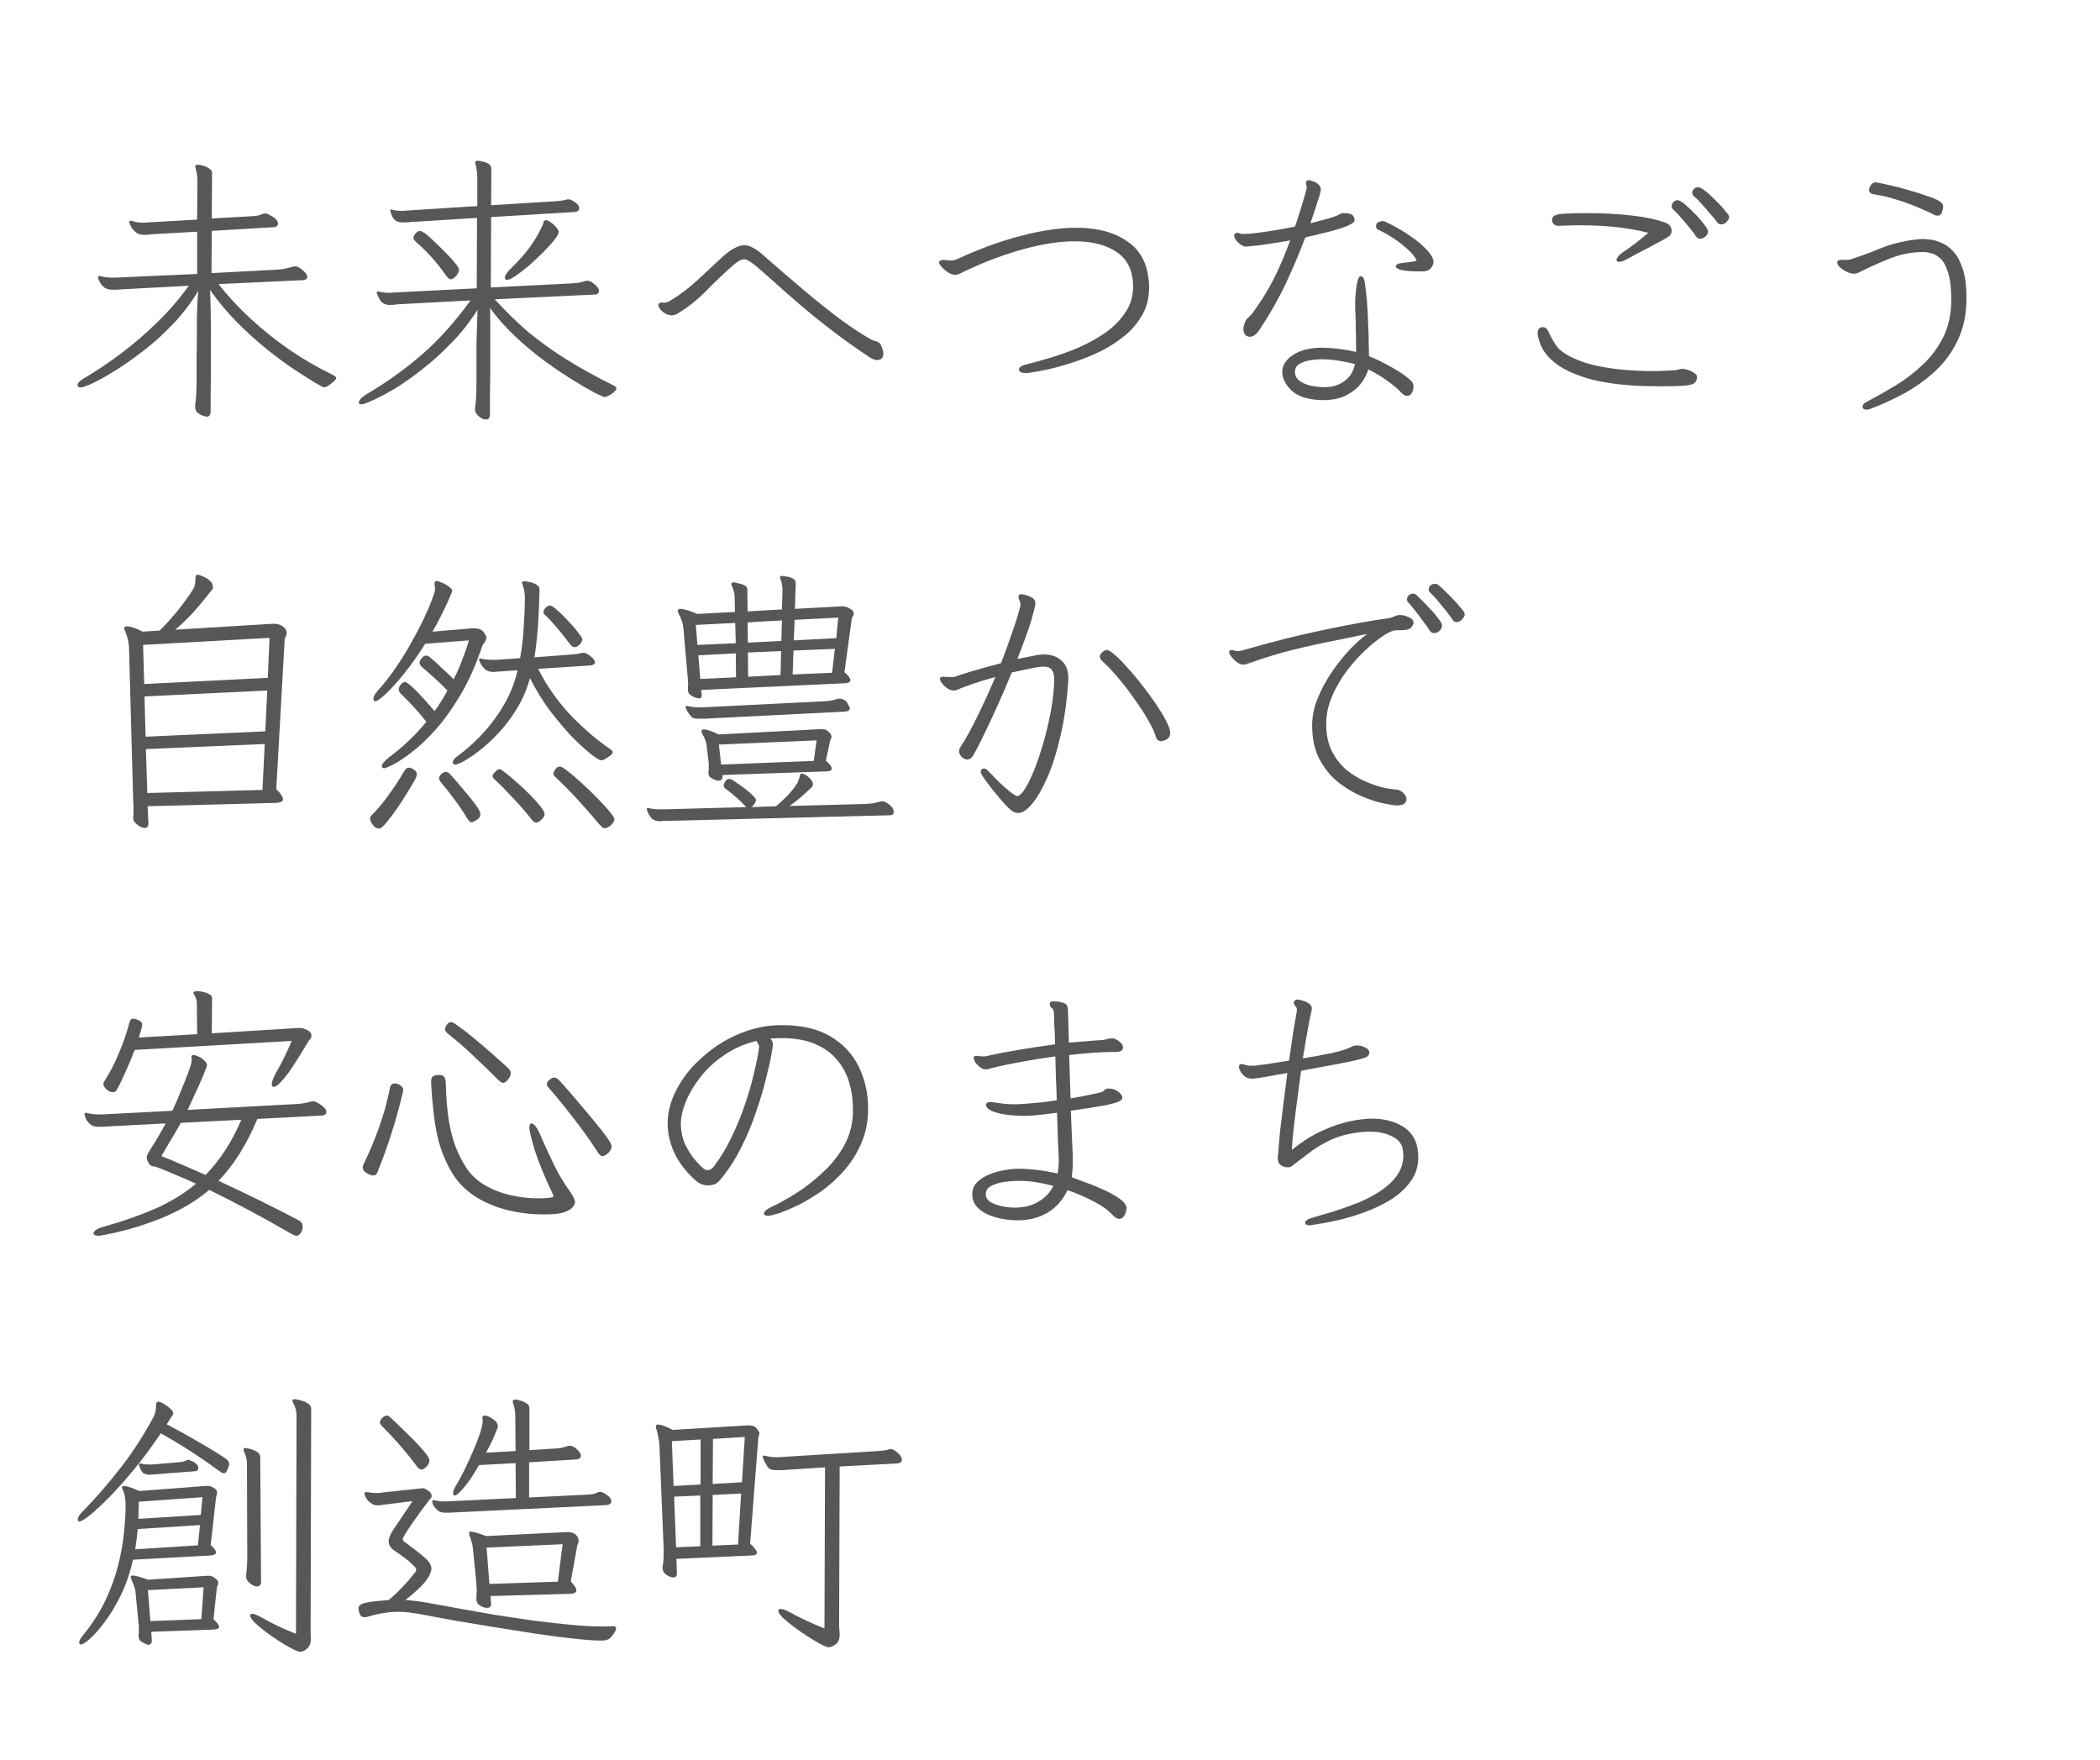<svg width="358" height="300" viewBox="0 0 358 300" fill="none" xmlns="http://www.w3.org/2000/svg">
<g filter="url(#filter0_d_975_7073)">
<path d="M32.272 68.064C32.368 67.424 32.432 66.752 32.464 66.048C32.496 65.344 32.512 64.608 32.512 63.84C32.512 63.84 32.512 63.488 32.512 62.784C32.512 62.08 32.512 61.168 32.512 60.048C32.544 58.928 32.56 57.76 32.56 56.544C32.56 55.488 32.56 54.432 32.56 53.376C32.592 52.288 32.624 51.312 32.656 50.448C32.72 49.584 32.768 48.96 32.8 48.576C31.616 50.56 30.224 52.4 28.624 54.096C27.024 55.792 25.36 57.312 23.632 58.656C21.904 60 20.272 61.152 18.736 62.112C17.2 63.072 15.888 63.808 14.8 64.32C13.744 64.8 13.072 65.04 12.784 65.04C12.4 65.04 12.208 64.912 12.208 64.656C12.208 64.304 12.592 63.904 13.36 63.456C15.376 62.272 17.456 60.88 19.6 59.28C21.776 57.648 23.856 55.856 25.84 53.904C27.856 51.952 29.632 49.888 31.168 47.712L19.408 48.336C19.184 48.368 18.96 48.384 18.736 48.384C18.544 48.384 18.368 48.384 18.208 48.384C17.6 48.384 17.12 48.256 16.768 48L16.336 47.568C16.112 47.28 15.92 46.944 15.76 46.56C15.728 46.496 15.712 46.4 15.712 46.272C15.712 46.112 15.792 46.032 15.952 46.032C16.016 46.032 16.064 46.048 16.096 46.08C16.128 46.08 16.16 46.08 16.192 46.08C16.512 46.176 16.848 46.24 17.2 46.272C17.552 46.304 17.888 46.32 18.208 46.32H18.784L32.608 45.696V38.496L24.928 38.928C24.608 38.96 24.32 38.992 24.064 39.024C23.84 39.024 23.632 39.024 23.44 39.024C22.896 39.024 22.448 38.864 22.096 38.544C21.744 38.224 21.472 37.888 21.28 37.536C21.12 37.184 21.04 36.96 21.04 36.864C21.04 36.704 21.136 36.624 21.328 36.624C21.424 36.624 21.504 36.64 21.568 36.672C21.92 36.8 22.224 36.88 22.48 36.912C22.768 36.944 23.024 36.96 23.248 36.96C23.408 36.96 23.568 36.96 23.728 36.96C23.92 36.928 24.08 36.912 24.208 36.912L32.608 36.432L32.656 29.904C32.656 29.488 32.624 29.072 32.56 28.656C32.496 28.24 32.416 27.872 32.32 27.552C32.32 27.52 32.304 27.488 32.272 27.456C32.272 27.424 32.272 27.392 32.272 27.36C32.272 27.168 32.448 27.072 32.8 27.072C33.024 27.072 33.312 27.136 33.664 27.264C34.048 27.36 34.384 27.52 34.672 27.744C34.992 27.936 35.152 28.176 35.152 28.464L35.104 36.24L41.104 35.904C41.68 35.872 42.176 35.84 42.592 35.808C43.04 35.744 43.424 35.632 43.744 35.472C43.936 35.408 44.096 35.376 44.224 35.376C44.416 35.376 44.672 35.472 44.992 35.664C45.344 35.824 45.664 36.032 45.952 36.288C46.24 36.544 46.384 36.816 46.384 37.104C46.384 37.456 46.16 37.664 45.712 37.728L35.104 38.352L35.056 45.552L46.048 44.976C46.592 44.944 47.056 44.896 47.44 44.832C47.824 44.736 48.272 44.624 48.784 44.496C48.88 44.464 48.96 44.448 49.024 44.448C49.12 44.416 49.216 44.4 49.312 44.4C49.696 44.4 50.128 44.624 50.608 45.072C51.12 45.488 51.376 45.856 51.376 46.176C51.376 46.496 51.168 46.688 50.752 46.752L36.256 47.424C37.824 49.44 39.648 51.408 41.728 53.328C43.808 55.248 46.032 57.024 48.4 58.656C50.8 60.288 53.232 61.696 55.696 62.88C56.112 63.072 56.32 63.28 56.32 63.504C56.32 63.6 56.176 63.776 55.888 64.032C55.632 64.256 55.344 64.48 55.024 64.704C54.704 64.928 54.432 65.04 54.208 65.04C54.144 65.04 53.664 64.784 52.768 64.272C51.872 63.728 50.688 62.976 49.216 62.016C47.776 61.056 46.192 59.888 44.464 58.512C42.768 57.136 41.072 55.6 39.376 53.904C37.712 52.208 36.192 50.384 34.816 48.432C34.848 49.232 34.88 50.352 34.912 51.792C34.944 53.232 34.96 54.816 34.96 56.544C34.96 57.056 34.96 57.808 34.96 58.8C34.96 59.792 34.96 60.88 34.96 62.064C34.96 63.216 34.944 64.336 34.912 65.424C34.912 66.512 34.912 67.392 34.912 68.064C34.912 68.768 34.912 69.12 34.912 69.12C34.912 69.728 34.672 70.032 34.192 70.032C34.16 70.032 33.984 69.984 33.664 69.888C33.344 69.792 33.024 69.616 32.704 69.36C32.416 69.136 32.272 68.8 32.272 68.352V68.064ZM83.344 50.016C85.2 52.064 87.12 53.936 89.104 55.632C91.12 57.296 93.312 58.864 95.68 60.336C98.048 61.808 100.688 63.264 103.6 64.704C103.92 64.864 104.08 65.04 104.08 65.232C104.08 65.392 103.936 65.6 103.648 65.856C103.392 66.08 103.104 66.272 102.784 66.432C102.464 66.592 102.224 66.672 102.064 66.672C101.936 66.672 101.376 66.432 100.384 65.952C99.424 65.44 98.192 64.72 96.688 63.792C95.184 62.864 93.568 61.776 91.84 60.528C90.144 59.28 88.48 57.888 86.848 56.352C85.216 54.816 83.776 53.2 82.528 51.504C82.56 52.208 82.576 53.152 82.576 54.336C82.576 55.488 82.576 56.72 82.576 58.032C82.576 59.376 82.576 60.736 82.576 62.112C82.576 63.456 82.56 64.704 82.528 65.856C82.528 66.976 82.528 67.872 82.528 68.544C82.528 69.248 82.528 69.6 82.528 69.6C82.528 70.208 82.304 70.512 81.856 70.512C81.44 70.512 81.024 70.32 80.608 69.936C80.192 69.584 79.984 69.216 79.984 68.832V68.544C80.08 67.904 80.144 67.232 80.176 66.528C80.208 65.824 80.224 65.088 80.224 64.32C80.224 64.32 80.224 64.016 80.224 63.408C80.224 62.768 80.224 61.968 80.224 61.008C80.224 60.016 80.224 58.944 80.224 57.792C80.256 56.64 80.288 55.536 80.32 54.48C80.352 53.424 80.384 52.528 80.416 51.792C79.104 53.872 77.616 55.76 75.952 57.456C74.32 59.152 72.656 60.656 70.96 61.968C69.296 63.28 67.728 64.384 66.256 65.28C64.784 66.144 63.536 66.8 62.512 67.248C61.52 67.696 60.896 67.92 60.64 67.92C60.32 67.92 60.16 67.824 60.16 67.632C60.16 67.472 60.288 67.232 60.544 66.912C60.832 66.624 61.28 66.304 61.888 65.952C65.216 63.968 68.272 61.76 71.056 59.328C73.872 56.864 76.592 53.824 79.216 50.208L66.688 50.88C66.368 50.912 66.096 50.944 65.872 50.976C65.648 50.976 65.456 50.976 65.296 50.976C64.944 50.976 64.592 50.864 64.24 50.64C63.888 50.384 63.568 49.872 63.28 49.104C63.248 49.04 63.232 48.96 63.232 48.864C63.232 48.736 63.312 48.672 63.472 48.672C63.536 48.672 63.584 48.688 63.616 48.72C63.648 48.72 63.68 48.72 63.712 48.72C63.968 48.784 64.24 48.832 64.528 48.864C64.816 48.896 65.088 48.912 65.344 48.912C65.472 48.912 65.6 48.912 65.728 48.912C65.856 48.88 65.984 48.864 66.112 48.864L80.272 48.144L80.32 36.144L68.752 36.864C68.56 36.896 68.368 36.912 68.176 36.912C68.016 36.912 67.856 36.912 67.696 36.912C67.152 36.912 66.72 36.8 66.4 36.576C66.176 36.384 66 36.16 65.872 35.904C65.744 35.616 65.648 35.344 65.584 35.088C65.552 35.024 65.536 34.96 65.536 34.896C65.536 34.768 65.6 34.704 65.728 34.704C65.76 34.704 65.776 34.72 65.776 34.752C65.808 34.752 65.84 34.752 65.872 34.752C66.352 34.88 66.88 34.944 67.456 34.944C67.584 34.944 67.712 34.944 67.84 34.944C67.968 34.912 68.096 34.896 68.224 34.896L80.368 34.128V29.232C80.368 28.816 80.336 28.4 80.272 27.984C80.208 27.568 80.128 27.2 80.032 26.88C80.032 26.848 80.016 26.816 79.984 26.784C79.984 26.752 79.984 26.72 79.984 26.688C79.984 26.496 80.16 26.4 80.512 26.4C80.672 26.4 80.928 26.448 81.28 26.544C81.664 26.608 82 26.736 82.288 26.928C82.608 27.12 82.768 27.408 82.768 27.792L82.72 33.984L93.616 33.312C94.032 33.28 94.368 33.248 94.624 33.216C94.912 33.184 95.232 33.12 95.584 33.024C95.648 32.992 95.76 32.976 95.92 32.976C96.176 32.976 96.544 33.136 97.024 33.456C97.504 33.776 97.744 34.128 97.744 34.512C97.744 34.864 97.504 35.072 97.024 35.136L82.72 36L82.672 48L96.112 47.328C96.592 47.296 97.024 47.264 97.408 47.232C97.792 47.168 98.192 47.072 98.608 46.944C98.8 46.88 98.96 46.848 99.088 46.848C99.472 46.848 99.904 47.056 100.384 47.472C100.864 47.856 101.104 48.224 101.104 48.576C101.104 48.928 100.912 49.136 100.528 49.2L83.344 50.016ZM94.24 38.592C94.24 38.848 93.984 39.296 93.472 39.936C92.992 40.544 92.368 41.232 91.6 42C90.832 42.768 90.032 43.52 89.2 44.256C88.368 44.96 87.6 45.552 86.896 46.032C86.224 46.48 85.744 46.704 85.456 46.704C85.2 46.704 85.072 46.576 85.072 46.32C85.072 45.968 85.376 45.488 85.984 44.88C87.36 43.536 88.448 42.32 89.248 41.232C90.048 40.112 90.624 39.184 90.976 38.448C91.36 37.712 91.568 37.28 91.6 37.152C91.632 36.736 91.792 36.528 92.08 36.528C92.304 36.528 92.576 36.656 92.896 36.912C93.248 37.136 93.552 37.408 93.808 37.728C94.096 38.048 94.24 38.336 94.24 38.592ZM71.488 38.784C71.744 38.976 72.176 39.36 72.784 39.936C73.392 40.48 74.032 41.104 74.704 41.808C75.408 42.48 76 43.12 76.48 43.728C76.992 44.304 77.248 44.72 77.248 44.976C77.248 45.328 77.072 45.696 76.72 46.08C76.4 46.432 76.112 46.608 75.856 46.608C75.632 46.608 75.376 46.416 75.088 46.032C74.288 44.88 73.456 43.824 72.592 42.864C71.728 41.904 70.832 41.024 69.904 40.224C69.616 39.968 69.472 39.744 69.472 39.552C69.472 39.328 69.6 39.072 69.856 38.784C70.144 38.496 70.368 38.352 70.528 38.352C70.688 38.352 70.832 38.4 70.96 38.496C71.12 38.56 71.296 38.656 71.488 38.784ZM147.616 56.928C147.84 57.024 148.064 57.104 148.288 57.168C148.512 57.2 148.736 57.312 148.96 57.504C149.088 57.632 149.216 57.872 149.344 58.224C149.504 58.576 149.584 58.928 149.584 59.28C149.584 59.792 149.424 60.112 149.104 60.24C148.816 60.336 148.64 60.384 148.576 60.384C148.192 60.384 147.776 60.24 147.328 59.952C145.088 58.48 142.928 56.944 140.848 55.344C138.768 53.744 136.848 52.192 135.088 50.688C133.36 49.184 131.856 47.856 130.576 46.704C129.296 45.552 128.32 44.704 127.648 44.16C127.232 43.84 126.88 43.6 126.592 43.44C126.336 43.28 126.08 43.2 125.824 43.2C125.376 43.2 124.784 43.52 124.048 44.16C122.48 45.536 120.944 46.992 119.44 48.528C117.936 50.064 116.336 51.344 114.64 52.368C114.256 52.624 113.872 52.752 113.488 52.752C112.976 52.752 112.464 52.544 111.952 52.128C111.472 51.68 111.232 51.312 111.232 51.024C111.232 50.928 111.248 50.864 111.28 50.832C111.44 50.576 111.696 50.496 112.048 50.592C112.4 50.656 112.832 50.528 113.344 50.208C114.88 49.28 116.384 48.144 117.856 46.8C119.328 45.424 120.72 44.128 122.032 42.912C122.832 42.176 123.536 41.648 124.144 41.328C124.784 40.976 125.36 40.8 125.872 40.8C126.416 40.8 126.944 40.96 127.456 41.28C128 41.568 128.544 41.968 129.088 42.48C131.392 44.496 133.68 46.464 135.952 48.384C138.224 50.304 140.368 52.016 142.384 53.52C144.4 54.992 146.144 56.128 147.616 56.928ZM194.896 48.048C194.896 49.712 194.528 51.216 193.792 52.56C193.056 53.904 192.08 55.088 190.864 56.112C189.648 57.136 188.288 58.032 186.784 58.8C185.28 59.536 183.76 60.16 182.224 60.672C180.688 61.184 179.232 61.6 177.856 61.92C176.512 62.208 175.376 62.416 174.448 62.544C174.352 62.576 174.256 62.592 174.16 62.592C174.064 62.592 173.984 62.592 173.92 62.592C173.12 62.592 172.72 62.384 172.72 61.968C172.72 61.616 173.088 61.344 173.824 61.152C175.104 60.832 176.544 60.432 178.144 59.952C179.776 59.472 181.408 58.88 183.04 58.176C184.672 57.44 186.176 56.592 187.552 55.632C188.928 54.64 190.032 53.504 190.864 52.224C191.728 50.944 192.16 49.488 192.16 47.856C192.16 45.2 191.248 43.248 189.424 42C187.6 40.752 185.2 40.128 182.224 40.128C179.696 40.128 176.832 40.56 173.632 41.424C170.432 42.288 167.12 43.52 163.696 45.12C163.28 45.312 162.928 45.488 162.64 45.648C162.352 45.776 162.064 45.84 161.776 45.84C161.424 45.84 161.024 45.696 160.576 45.408C160.16 45.12 159.808 44.816 159.52 44.496C159.232 44.144 159.088 43.904 159.088 43.776C159.088 43.616 159.152 43.504 159.28 43.44C159.44 43.344 159.6 43.296 159.76 43.296C159.952 43.296 160.16 43.312 160.384 43.344C160.608 43.376 160.832 43.392 161.056 43.392C161.472 43.392 161.824 43.328 162.112 43.2C165.888 41.44 169.52 40.112 173.008 39.216C176.496 38.288 179.664 37.824 182.512 37.824C186.128 37.824 189.056 38.624 191.296 40.224C193.568 41.792 194.768 44.288 194.896 47.712V48.048ZM221.776 30.864C221.744 30.736 221.712 30.624 221.68 30.528C221.648 30.4 221.632 30.288 221.632 30.192C221.632 30.096 221.664 29.984 221.728 29.856C221.824 29.76 221.952 29.712 222.112 29.712C222.272 29.712 222.512 29.776 222.832 29.904C223.184 30 223.488 30.176 223.744 30.432C224.032 30.656 224.176 30.976 224.176 31.392C224.176 31.456 224.144 31.6 224.08 31.824C224.048 32.016 223.904 32.496 223.648 33.264C223.424 34 223.008 35.264 222.4 37.056C223.424 36.8 224.336 36.56 225.136 36.336C225.936 36.112 226.528 35.92 226.912 35.76C227.04 35.696 227.2 35.616 227.392 35.52C227.616 35.392 227.808 35.328 227.968 35.328C228.832 35.328 229.376 35.456 229.6 35.712C229.824 35.968 229.936 36.224 229.936 36.48C229.936 36.832 229.488 37.184 228.592 37.536C227.728 37.888 226.656 38.224 225.376 38.544C224.096 38.864 222.816 39.168 221.536 39.456C220.544 42.048 219.44 44.656 218.224 47.28C217.008 49.872 215.488 52.544 213.664 55.296C213.152 56.032 212.624 56.4 212.08 56.4C211.76 56.4 211.488 56.288 211.264 56.064C211.072 55.808 210.976 55.472 210.976 55.056C210.976 54.864 211.008 54.656 211.072 54.432C211.136 54.176 211.232 53.92 211.36 53.664C211.456 53.472 211.616 53.28 211.84 53.088C212.096 52.896 212.416 52.528 212.8 51.984C214.112 50.192 215.264 48.304 216.256 46.32C217.248 44.304 218.144 42.192 218.944 39.984C216.96 40.336 215.232 40.608 213.76 40.8C212.288 40.96 211.488 41.04 211.36 41.04C211.008 41.04 210.592 40.816 210.112 40.368C209.632 39.92 209.392 39.52 209.392 39.168C209.392 38.976 209.488 38.832 209.68 38.736C209.744 38.704 209.824 38.688 209.92 38.688C210.08 38.688 210.224 38.72 210.352 38.784C210.48 38.816 210.608 38.848 210.736 38.88H211.12C211.632 38.88 212.384 38.816 213.376 38.688C214.4 38.56 215.488 38.4 216.64 38.208C217.792 37.984 218.832 37.792 219.76 37.632C220.016 36.928 220.288 36.096 220.576 35.136C220.896 34.144 221.168 33.248 221.392 32.448C221.648 31.616 221.776 31.104 221.776 30.912V30.864ZM234.16 38.256C233.776 38.16 233.584 37.92 233.584 37.536C233.584 37.184 233.728 36.96 234.016 36.864C234.304 36.736 234.512 36.672 234.64 36.672C234.768 36.672 234.928 36.704 235.12 36.768C235.76 37.056 236.496 37.44 237.328 37.92C238.192 38.4 239.04 38.944 239.872 39.552C240.736 40.16 241.472 40.784 242.08 41.424C242.72 42.064 243.136 42.672 243.328 43.248C243.36 43.312 243.376 43.44 243.376 43.632C243.376 43.888 243.28 44.176 243.088 44.496C242.928 44.784 242.64 45.008 242.224 45.168C241.968 45.232 241.584 45.264 241.072 45.264C239.6 45.264 238.544 45.184 237.904 45.024C237.264 44.864 236.944 44.656 236.944 44.4C236.944 44.144 237.2 43.968 237.712 43.872C238.16 43.808 238.672 43.744 239.248 43.68C239.824 43.616 240.24 43.536 240.496 43.44C240.304 42.896 239.856 42.304 239.152 41.664C238.448 40.992 237.648 40.352 236.752 39.744C235.856 39.136 234.992 38.64 234.16 38.256ZM224.32 67.2C222.048 67.136 220.368 66.624 219.28 65.664C218.224 64.672 217.664 63.632 217.6 62.544V62.352C217.6 61.264 218.208 60.32 219.424 59.52C220.64 58.688 222.32 58.272 224.464 58.272H224.752C226.608 58.336 228.416 58.576 230.176 58.992V57.408C230.176 56.672 230.16 55.904 230.128 55.104C230.128 54.272 230.112 53.472 230.08 52.704C230.08 52.448 230.064 52.224 230.032 52.032C230.032 51.808 230.032 51.584 230.032 51.36C230.032 51.104 230.032 50.688 230.032 50.112C230.064 49.536 230.112 48.944 230.176 48.336C230.24 47.696 230.336 47.168 230.464 46.752C230.592 46.304 230.752 46.08 230.944 46.08C231.328 46.08 231.568 46.432 231.664 47.136C231.824 48.16 231.952 49.296 232.048 50.544C232.144 51.792 232.208 53.04 232.24 54.288C232.304 55.504 232.336 56.608 232.336 57.6C232.368 58.56 232.384 59.264 232.384 59.712C233.856 60.32 235.248 61.008 236.56 61.776C237.904 62.544 238.928 63.28 239.632 63.984C239.856 64.208 239.968 64.528 239.968 64.944C239.968 65.296 239.872 65.648 239.68 66C239.488 66.32 239.216 66.48 238.864 66.48C238.576 66.48 238.272 66.32 237.952 66C237.312 65.296 236.464 64.576 235.408 63.84C234.384 63.104 233.328 62.48 232.24 61.968C232.08 62.672 231.696 63.44 231.088 64.272C230.512 65.072 229.68 65.76 228.592 66.336C227.536 66.912 226.192 67.2 224.56 67.2H224.32ZM224.848 64.992C226.128 64.992 227.232 64.656 228.16 63.984C229.12 63.312 229.728 62.336 229.984 61.056C229.28 60.864 228.448 60.688 227.488 60.528C226.528 60.368 225.584 60.272 224.656 60.24H224.368C223.664 60.24 222.944 60.304 222.208 60.432C221.504 60.56 220.912 60.784 220.432 61.104C219.984 61.392 219.76 61.808 219.76 62.352V62.544C219.824 63.152 220.112 63.632 220.624 63.984C221.168 64.336 221.776 64.592 222.448 64.752C223.152 64.88 223.792 64.96 224.368 64.992H224.848ZM293.776 35.952C293.776 36.24 293.632 36.528 293.344 36.816C293.088 37.104 292.784 37.248 292.432 37.248C292.112 37.248 291.872 37.12 291.712 36.864C291.552 36.608 291.216 36.192 290.704 35.616C290.192 35.008 289.664 34.4 289.12 33.792C288.576 33.184 288.128 32.736 287.776 32.448C287.584 32.256 287.488 32.064 287.488 31.872C287.488 31.616 287.584 31.392 287.776 31.2C288 31.008 288.256 30.912 288.544 30.912C288.8 30.912 289.2 31.136 289.744 31.584C290.32 32.032 290.912 32.576 291.52 33.216C292.16 33.824 292.688 34.4 293.104 34.944C293.552 35.456 293.776 35.792 293.776 35.952ZM290.176 38.448C290.176 38.768 290.032 39.056 289.744 39.312C289.456 39.568 289.152 39.696 288.832 39.696C288.544 39.696 288.304 39.552 288.112 39.264C287.92 38.944 287.584 38.496 287.104 37.92C286.624 37.312 286.112 36.704 285.568 36.096C285.056 35.488 284.624 35.04 284.272 34.752C284.08 34.56 283.984 34.352 283.984 34.128C283.984 33.872 284.08 33.648 284.272 33.456C284.496 33.232 284.736 33.12 284.992 33.12C285.248 33.12 285.648 33.344 286.192 33.792C286.736 34.24 287.312 34.784 287.92 35.424C288.56 36.064 289.088 36.672 289.504 37.248C289.952 37.792 290.176 38.192 290.176 38.448ZM264.64 37.488C264.32 37.488 264.064 37.392 263.872 37.2C263.68 36.976 263.584 36.752 263.584 36.528C263.584 36.176 263.728 35.92 264.016 35.76C264.336 35.568 264.928 35.456 265.792 35.424C266.688 35.36 267.984 35.328 269.68 35.328C272.176 35.328 274.608 35.456 276.976 35.712C279.344 35.968 281.328 36.384 282.928 36.96C283.472 37.152 283.808 37.504 283.936 38.016C283.968 38.112 283.984 38.224 283.984 38.352C283.984 38.576 283.92 38.784 283.792 38.976C283.696 39.136 283.568 39.264 283.408 39.36C283.28 39.456 282.928 39.664 282.352 39.984C281.808 40.272 281.152 40.624 280.384 41.04C279.616 41.424 278.848 41.824 278.08 42.24C277.344 42.624 276.72 42.96 276.208 43.248C275.984 43.376 275.76 43.472 275.536 43.536C275.344 43.6 275.168 43.632 275.008 43.632C274.72 43.632 274.576 43.52 274.576 43.296C274.576 43.168 274.656 42.992 274.816 42.768C274.976 42.544 275.216 42.32 275.536 42.096C276.336 41.552 277.12 40.992 277.888 40.416C278.656 39.808 279.36 39.232 280 38.688C276.704 37.824 272.784 37.392 268.24 37.392C267.696 37.392 267.12 37.408 266.512 37.44C265.936 37.44 265.344 37.456 264.736 37.488H264.64ZM285.808 61.872C286.064 61.872 286.384 61.936 286.768 62.064C287.184 62.192 287.536 62.368 287.824 62.592C288.144 62.784 288.304 63.008 288.304 63.264C288.304 63.712 288.144 64.064 287.824 64.32C287.504 64.544 286.896 64.688 286 64.752C285.104 64.816 283.776 64.848 282.016 64.848C281.312 64.848 280.336 64.832 279.088 64.8C277.872 64.768 276.528 64.672 275.056 64.512C273.584 64.352 272.08 64.096 270.544 63.744C269.04 63.36 267.616 62.848 266.272 62.208C264.96 61.568 263.84 60.752 262.912 59.76C261.984 58.736 261.392 57.488 261.136 56.016V55.776C261.136 55.104 261.424 54.768 262 54.768C262.416 54.768 262.736 55.008 262.96 55.488C263.376 56.416 263.84 57.248 264.352 57.984C264.896 58.72 265.856 59.408 267.232 60.048C268.48 60.624 269.872 61.072 271.408 61.392C272.976 61.712 274.544 61.936 276.112 62.064C277.712 62.192 279.2 62.256 280.576 62.256C281.344 62.256 282.048 62.24 282.688 62.208C283.36 62.176 283.936 62.144 284.416 62.112C284.64 62.112 284.864 62.08 285.088 62.016C285.312 61.92 285.536 61.872 285.76 61.872H285.808ZM318.882 30.096C319.65 30.224 320.546 30.416 321.57 30.672C322.594 30.896 323.618 31.168 324.642 31.488C325.698 31.776 326.658 32.08 327.522 32.4C328.418 32.688 329.106 32.976 329.586 33.264C330.034 33.52 330.258 33.84 330.258 34.224C330.258 34.416 330.194 34.72 330.066 35.136C329.97 35.552 329.698 35.76 329.25 35.76C329.09 35.76 328.914 35.712 328.722 35.616C327.954 35.2 327.01 34.768 325.89 34.32C324.77 33.84 323.57 33.408 322.29 33.024C321.01 32.608 319.73 32.304 318.45 32.112C317.906 32.016 317.634 31.776 317.634 31.392C317.634 31.328 317.634 31.264 317.634 31.2C317.666 31.136 317.698 31.056 317.73 30.96C317.954 30.384 318.274 30.096 318.69 30.096H318.882ZM313.842 43.296C314.098 43.296 314.274 43.28 314.37 43.248C316.066 42.704 317.81 42.064 319.602 41.328C321.426 40.592 323.394 40.096 325.506 39.84C325.73 39.808 325.938 39.792 326.13 39.792C326.354 39.76 326.578 39.744 326.802 39.744C327.09 39.744 327.522 39.776 328.098 39.84C328.674 39.904 329.314 40.096 330.018 40.416C330.722 40.704 331.394 41.2 332.034 41.904C332.674 42.608 333.202 43.6 333.618 44.88C334.034 46.16 334.242 47.808 334.242 49.824C334.242 52.48 333.762 54.832 332.802 56.88C331.874 58.896 330.61 60.656 329.01 62.16C327.442 63.632 325.682 64.912 323.73 66C321.778 67.056 319.794 67.968 317.778 68.736C317.682 68.768 317.586 68.784 317.49 68.784C317.394 68.816 317.314 68.832 317.25 68.832C316.77 68.832 316.53 68.656 316.53 68.304C316.53 67.984 316.77 67.712 317.25 67.488C318.882 66.624 320.546 65.68 322.242 64.656C323.938 63.6 325.49 62.4 326.898 61.056C328.338 59.68 329.49 58.096 330.354 56.304C331.218 54.512 331.65 52.432 331.65 50.064C331.65 48.144 331.474 46.64 331.122 45.552C330.802 44.432 330.386 43.632 329.874 43.152C329.362 42.64 328.834 42.32 328.29 42.192C327.746 42.032 327.282 41.952 326.898 41.952C325.01 41.952 323.154 42.304 321.33 43.008C319.538 43.712 317.714 44.528 315.858 45.456C315.634 45.584 315.346 45.648 314.994 45.648C314.642 45.648 314.242 45.536 313.794 45.312C313.346 45.088 312.962 44.832 312.642 44.544C312.354 44.256 312.21 44 312.21 43.776C312.21 43.52 312.306 43.376 312.498 43.344C312.722 43.312 312.946 43.296 313.17 43.296H313.842ZM24.16 136.432L24.304 139.312C24.304 139.856 24.096 140.128 23.68 140.128C23.264 140.128 22.832 139.936 22.384 139.552C21.936 139.2 21.712 138.864 21.712 138.544V138.256C21.744 138.064 21.76 137.888 21.76 137.728C21.76 137.568 21.76 137.408 21.76 137.248C21.76 136.992 21.76 136.736 21.76 136.48C21.76 136.224 21.744 135.936 21.712 135.616L20.992 109.36C20.928 108.4 20.736 107.552 20.416 106.816C20.384 106.656 20.336 106.528 20.272 106.432C20.208 106.304 20.176 106.192 20.176 106.096C20.176 105.872 20.32 105.76 20.608 105.76C20.864 105.76 21.2 105.824 21.616 105.952C22.064 106.08 22.64 106.32 23.344 106.672L26.224 106.48C27.664 105.04 28.88 103.664 29.872 102.352C30.896 101.008 31.616 99.968 32.032 99.232C32.16 99.008 32.24 98.736 32.272 98.416C32.304 98.096 32.32 97.776 32.32 97.456C32.32 97.136 32.448 96.976 32.704 96.976C32.896 96.976 33.2 97.072 33.616 97.264C34.032 97.424 34.416 97.664 34.768 97.984C35.12 98.272 35.296 98.64 35.296 99.088C35.296 99.248 35.28 99.344 35.248 99.376C33.968 101.04 32.8 102.448 31.744 103.6C30.688 104.72 29.728 105.632 28.864 106.336L45.472 105.328H45.76C46.336 105.328 46.832 105.488 47.248 105.808C47.664 106.128 47.872 106.48 47.872 106.864C47.872 107.088 47.824 107.296 47.728 107.488C47.632 107.648 47.568 107.792 47.536 107.92L46.096 133.504C46.864 134.272 47.248 134.848 47.248 135.232C47.248 135.584 46.88 135.792 46.144 135.856L24.16 136.432ZM44.944 107.728L23.392 108.928L23.584 115.6L44.656 114.544L44.944 107.728ZM44.56 116.704L23.632 117.712L23.824 124.576L44.224 123.664L44.56 116.704ZM44.128 125.824L23.872 126.688L24.112 134.176L43.744 133.648L44.128 125.824ZM71.488 108.736C70.304 110.624 69.104 112.32 67.888 113.824C66.704 115.296 65.664 116.448 64.768 117.28C63.872 118.112 63.28 118.528 62.992 118.528C62.768 118.528 62.656 118.4 62.656 118.144C62.656 117.984 62.704 117.792 62.8 117.568C62.928 117.312 63.12 117.04 63.376 116.752C64.432 115.6 65.44 114.32 66.4 112.912C67.392 111.472 68.288 110.032 69.088 108.592C69.92 107.12 70.64 105.744 71.248 104.464C71.856 103.184 72.32 102.096 72.64 101.2C72.992 100.304 73.168 99.728 73.168 99.472C73.168 99.312 73.152 99.168 73.12 99.04C73.12 98.88 73.104 98.72 73.072 98.56V98.416C73.072 98.16 73.2 98.032 73.456 98.032C73.616 98.032 73.904 98.128 74.32 98.32C74.768 98.48 75.168 98.704 75.52 98.992C75.904 99.248 76.096 99.504 76.096 99.76C76.096 99.792 76.08 99.824 76.048 99.856C76.048 99.856 76.048 99.872 76.048 99.904C75.6 101.024 75.088 102.16 74.512 103.312C73.968 104.432 73.376 105.552 72.736 106.672L79.552 106.096H79.792C80.56 106.096 81.104 106.304 81.424 106.72C81.744 107.136 81.904 107.44 81.904 107.632C81.904 107.952 81.808 108.24 81.616 108.496C81.424 108.72 81.296 108.912 81.232 109.072C80.144 112.304 78.896 115.104 77.488 117.472C76.08 119.84 74.656 121.824 73.216 123.424C71.776 125.024 70.416 126.304 69.136 127.264C67.888 128.224 66.848 128.912 66.016 129.328C65.184 129.744 64.688 129.952 64.528 129.952C64.24 129.952 64.096 129.84 64.096 129.616C64.096 129.232 64.512 128.72 65.344 128.08C67.744 126.288 69.856 124.272 71.68 122.032C70.88 121.008 70.144 120.144 69.472 119.44C68.8 118.704 68.112 118 67.408 117.328C67.12 117.04 66.976 116.768 66.976 116.512C66.976 116.256 67.088 115.984 67.312 115.696C67.568 115.408 67.808 115.264 68.032 115.264C68.32 115.264 68.928 115.728 69.856 116.656C70.784 117.584 71.856 118.768 73.072 120.208C73.488 119.664 73.872 119.104 74.224 118.528C74.608 117.92 74.96 117.312 75.28 116.704C74.512 115.904 73.776 115.2 73.072 114.592C72.4 113.952 71.712 113.344 71.008 112.768C70.688 112.48 70.528 112.224 70.528 112C70.528 111.744 70.624 111.504 70.816 111.28C71.072 110.928 71.344 110.752 71.632 110.752C71.888 110.752 72.128 110.864 72.352 111.088C73.056 111.664 73.712 112.256 74.32 112.864C74.96 113.44 75.632 114.08 76.336 114.784C76.88 113.728 77.36 112.64 77.776 111.52C78.224 110.4 78.608 109.28 78.928 108.16L71.488 108.736ZM90.736 113.008C92.24 115.952 94.08 118.576 96.256 120.88C98.432 123.152 100.688 125.088 103.024 126.688C103.312 126.88 103.456 127.056 103.456 127.216C103.456 127.408 103.312 127.6 103.024 127.792C102.608 128.112 102.272 128.336 102.016 128.464C101.792 128.56 101.6 128.608 101.44 128.608C101.248 128.608 100.704 128.272 99.808 127.6C98.912 126.896 97.84 125.92 96.592 124.672C95.376 123.392 94.112 121.904 92.8 120.208C91.52 118.48 90.368 116.608 89.344 114.592C88.832 116.448 88.112 118.144 87.184 119.68C86.256 121.216 85.248 122.576 84.16 123.76C83.072 124.944 82 125.952 80.944 126.784C79.888 127.616 78.96 128.256 78.16 128.704C77.392 129.12 76.88 129.328 76.624 129.328C76.336 129.328 76.192 129.216 76.192 128.992C76.192 128.608 76.48 128.224 77.056 127.84C79.712 125.856 81.92 123.6 83.68 121.072C85.472 118.512 86.656 115.904 87.232 113.248L83.776 113.488C83.648 113.488 83.52 113.504 83.392 113.536C83.296 113.536 83.184 113.536 83.056 113.536C82.448 113.536 81.968 113.36 81.616 113.008C81.264 112.656 81.008 112.304 80.848 111.952C80.72 111.6 80.656 111.424 80.656 111.424C80.656 111.296 80.736 111.232 80.896 111.232C80.928 111.232 80.96 111.248 80.992 111.28C81.024 111.28 81.056 111.28 81.088 111.28C81.376 111.344 81.68 111.392 82 111.424C82.32 111.456 82.64 111.472 82.96 111.472H83.584L87.664 111.184C87.984 109.424 88.192 107.632 88.288 105.808C88.416 103.984 88.48 102.304 88.48 100.768C88.48 100.448 88.448 100.112 88.384 99.76C88.32 99.408 88.208 99.008 88.048 98.56C88.016 98.496 88 98.416 88 98.32C88 98.16 88.128 98.08 88.384 98.08C88.576 98.08 88.88 98.128 89.296 98.224C89.712 98.288 90.096 98.432 90.448 98.656C90.8 98.848 90.976 99.12 90.976 99.472C90.944 101.36 90.864 103.296 90.736 105.28C90.608 107.264 90.4 109.184 90.112 111.04L95.968 110.608C96.416 110.576 96.784 110.544 97.072 110.512C97.36 110.48 97.696 110.416 98.08 110.32C98.176 110.288 98.304 110.272 98.464 110.272C98.816 110.272 99.232 110.48 99.712 110.896C100.192 111.28 100.432 111.616 100.432 111.904C100.432 112.192 100.16 112.368 99.616 112.432L90.736 113.008ZM96.976 109.312C96.688 109.312 96.416 109.136 96.16 108.784C95.552 107.952 94.88 107.104 94.144 106.24C93.408 105.344 92.672 104.544 91.936 103.84C91.744 103.68 91.648 103.504 91.648 103.312C91.648 103.056 91.776 102.816 92.032 102.592C92.288 102.336 92.528 102.208 92.752 102.208C93.008 102.208 93.424 102.48 94 103.024C94.608 103.536 95.232 104.144 95.872 104.848C96.544 105.552 97.104 106.208 97.552 106.816C98.032 107.424 98.272 107.808 98.272 107.968C98.272 108.256 98.112 108.56 97.792 108.88C97.504 109.168 97.232 109.312 96.976 109.312ZM103.12 139.696C102.704 140.016 102.368 140.176 102.112 140.176C101.952 140.176 101.792 140.112 101.632 139.984C101.504 139.856 101.36 139.712 101.2 139.552C100.112 138.24 98.896 136.848 97.552 135.376C96.208 133.904 94.944 132.624 93.76 131.536C93.472 131.28 93.328 131.056 93.328 130.864C93.328 130.704 93.44 130.464 93.664 130.144C93.888 129.824 94.16 129.664 94.48 129.664C94.704 129.664 95.152 129.936 95.824 130.48C96.496 130.992 97.28 131.664 98.176 132.496C99.072 133.296 99.936 134.128 100.768 134.992C101.632 135.856 102.336 136.624 102.88 137.296C103.456 137.968 103.744 138.416 103.744 138.64C103.744 138.928 103.536 139.28 103.12 139.696ZM63.664 140.224C63.184 140.224 62.8 140 62.512 139.552C62.224 139.104 62.08 138.784 62.08 138.592C62.08 138.368 62.16 138.176 62.32 138.016C63.344 136.992 64.32 135.824 65.248 134.512C66.208 133.2 67.088 131.856 67.888 130.48C68.112 130.064 68.384 129.856 68.704 129.856C68.96 129.856 69.248 129.968 69.568 130.192C69.888 130.384 70.048 130.656 70.048 131.008C70.048 131.2 70 131.392 69.904 131.584C69.744 131.936 69.456 132.448 69.04 133.12C68.624 133.792 68.16 134.544 67.648 135.376C67.136 136.176 66.608 136.944 66.064 137.68C65.52 138.416 65.04 139.024 64.624 139.504C64.208 139.984 63.888 140.224 63.664 140.224ZM91.36 138.64C91.008 139.024 90.688 139.216 90.4 139.216C90.144 139.216 89.872 139.024 89.584 138.64C88.688 137.488 87.696 136.336 86.608 135.184C85.52 134 84.464 132.928 83.44 131.968C83.12 131.712 82.96 131.488 82.96 131.296C82.96 131.072 83.104 130.848 83.392 130.624C83.648 130.272 83.92 130.096 84.208 130.096C84.336 130.096 84.672 130.32 85.216 130.768C85.76 131.184 86.4 131.728 87.136 132.4C87.904 133.04 88.64 133.728 89.344 134.464C90.048 135.168 90.64 135.824 91.12 136.432C91.6 137.04 91.84 137.488 91.84 137.776C91.84 138.064 91.68 138.352 91.36 138.64ZM80.896 137.776C80.896 138.192 80.672 138.528 80.224 138.784C79.776 139.04 79.504 139.168 79.408 139.168C79.184 139.168 78.928 138.944 78.64 138.496C78 137.408 77.28 136.336 76.48 135.28C75.712 134.224 74.928 133.232 74.128 132.304C73.936 132.048 73.84 131.824 73.84 131.632C73.84 131.44 73.968 131.216 74.224 130.96C74.48 130.704 74.736 130.576 74.992 130.576C75.28 130.576 75.552 130.736 75.808 131.056C76.48 131.792 77.2 132.624 77.968 133.552C78.768 134.48 79.456 135.328 80.032 136.096C80.608 136.896 80.896 137.456 80.896 137.776ZM118.528 116.608L118.624 117.424V117.568C118.624 117.888 118.48 118.048 118.192 118.048C118.16 118.048 117.984 118.016 117.664 117.952C117.344 117.856 117.024 117.696 116.704 117.472C116.416 117.248 116.272 116.96 116.272 116.608V116.464C116.272 116.304 116.272 116.16 116.272 116.032C116.304 115.904 116.32 115.776 116.32 115.648C116.32 115.488 116.304 115.296 116.272 115.072C116.272 114.848 116.256 114.608 116.224 114.352L115.504 106.048C115.408 105.216 115.152 104.432 114.736 103.696C114.608 103.472 114.544 103.28 114.544 103.12C114.544 102.896 114.688 102.784 114.976 102.784C115.232 102.784 115.584 102.848 116.032 102.976C116.512 103.104 117.12 103.328 117.856 103.648L124.288 103.312L124.24 100.912C124.24 100.464 124.192 100.096 124.096 99.808C124.032 99.52 123.92 99.2 123.76 98.848C123.696 98.72 123.664 98.624 123.664 98.56C123.664 98.368 123.824 98.272 124.144 98.272C124.24 98.272 124.464 98.32 124.816 98.416C125.2 98.48 125.552 98.592 125.872 98.752C126.224 98.912 126.4 99.152 126.4 99.472L126.448 103.216L132.304 102.88L132.4 99.664C132.4 98.928 132.272 98.24 132.016 97.6C132.016 97.568 132 97.536 131.968 97.504C131.968 97.472 131.968 97.44 131.968 97.408C131.968 97.248 132.096 97.168 132.352 97.168C132.416 97.168 132.64 97.2 133.024 97.264C133.408 97.296 133.776 97.408 134.128 97.6C134.48 97.76 134.656 98.032 134.656 98.416L134.512 102.784L142.48 102.352H142.72C143.072 102.352 143.456 102.48 143.872 102.736C144.32 102.96 144.544 103.248 144.544 103.6C144.544 103.76 144.496 103.904 144.4 104.032C144.336 104.16 144.272 104.288 144.208 104.416L142.96 113.584C143.632 114.16 143.968 114.608 143.968 114.928C143.968 115.216 143.712 115.392 143.2 115.456L118.528 116.608ZM141.904 104.272L134.464 104.656L134.32 108.16L141.568 107.776L141.904 104.272ZM132.304 104.752L126.448 105.088L126.496 108.544L132.208 108.256L132.304 104.752ZM124.336 105.184L117.616 105.52L117.904 108.928L124.432 108.64L124.336 105.184ZM141.328 109.6L134.272 109.888L134.128 113.968L140.848 113.68L141.328 109.6ZM132.16 109.984L126.496 110.224L126.544 114.352L132.064 114.064L132.16 109.984ZM124.432 110.368L118.048 110.704L118.384 114.736L124.48 114.448L124.432 110.368ZM119.104 121.504H118.192C117.52 121.504 117.104 121.424 116.944 121.264C116.464 120.752 116.128 120.24 115.936 119.728C115.904 119.664 115.888 119.584 115.888 119.488C115.888 119.36 115.952 119.296 116.08 119.296C116.112 119.296 116.144 119.312 116.176 119.344C116.208 119.344 116.24 119.344 116.272 119.344C116.912 119.504 117.536 119.584 118.144 119.584H118.528L139.696 118.528C140.368 118.496 140.976 118.384 141.52 118.192C141.712 118.128 141.888 118.096 142.048 118.096C142.688 118.096 143.152 118.336 143.44 118.816C143.728 119.264 143.872 119.568 143.872 119.728C143.872 120.048 143.6 120.24 143.056 120.304L119.104 121.504ZM122.176 131.104V131.344C122.176 131.824 121.952 132.064 121.504 132.064C121.344 132.064 121.12 132.016 120.832 131.92C120.416 131.728 120.128 131.552 119.968 131.392C119.84 131.2 119.776 130.992 119.776 130.768V130.576C119.808 130.416 119.824 130.256 119.824 130.096C119.824 129.904 119.824 129.728 119.824 129.568V129.088L119.488 126.304C119.456 125.952 119.392 125.632 119.296 125.344C119.2 125.024 119.072 124.72 118.912 124.432C118.688 124.08 118.576 123.824 118.576 123.664C118.576 123.44 118.72 123.328 119.008 123.328C119.232 123.328 119.536 123.392 119.92 123.52C120.336 123.648 120.864 123.872 121.504 124.192L138.976 123.28C139.2 123.28 139.376 123.296 139.504 123.328C139.664 123.328 139.856 123.408 140.08 123.568C140.336 123.792 140.512 123.984 140.608 124.144C140.704 124.272 140.752 124.416 140.752 124.576C140.752 124.704 140.72 124.832 140.656 124.96C140.592 125.056 140.544 125.168 140.512 125.296L139.792 128.656C140.464 129.232 140.8 129.696 140.8 130.048C140.8 130.272 140.56 130.416 140.08 130.48L122.176 131.104ZM138.208 125.2L121.552 125.92L121.936 129.328L137.728 128.704L138.208 125.2ZM112.72 138.928C112.464 138.928 112.224 138.928 112 138.928C111.808 138.96 111.632 138.976 111.472 138.976C110.768 138.976 110.256 138.752 109.936 138.304C109.616 137.856 109.408 137.472 109.312 137.152C109.312 137.088 109.296 137.04 109.264 137.008C109.264 136.976 109.264 136.944 109.264 136.912C109.264 136.784 109.328 136.72 109.456 136.72C109.552 136.72 109.632 136.736 109.696 136.768C110.24 136.896 110.848 136.96 111.52 136.96H112.144L126.256 136.576L125.872 136.24C125.488 135.792 125.008 135.328 124.432 134.848C123.888 134.368 123.296 133.888 122.656 133.408C122.464 133.28 122.368 133.104 122.368 132.88C122.368 132.752 122.448 132.544 122.608 132.256C122.768 131.936 123.008 131.776 123.328 131.776C123.52 131.776 123.76 131.872 124.048 132.064C124.24 132.192 124.544 132.4 124.96 132.688C125.376 132.976 125.808 133.296 126.256 133.648C126.704 134 127.088 134.336 127.408 134.656C127.728 134.976 127.888 135.232 127.888 135.424C127.888 135.552 127.792 135.76 127.6 136.048C127.408 136.336 127.232 136.512 127.072 136.576L131.296 136.432C132.512 135.376 133.392 134.512 133.936 133.84C134.512 133.168 134.88 132.624 135.04 132.208C135.232 131.76 135.344 131.392 135.376 131.104C135.44 130.944 135.536 130.864 135.664 130.864C135.984 130.864 136.384 131.072 136.864 131.488C137.344 131.904 137.584 132.304 137.584 132.688C137.584 132.88 137.536 133.024 137.44 133.12C136.736 133.792 136.08 134.4 135.472 134.944C134.864 135.456 134.24 135.936 133.6 136.384L146.32 136.048C146.8 136.016 147.248 135.984 147.664 135.952C148.08 135.888 148.496 135.792 148.912 135.664C149.104 135.6 149.264 135.568 149.392 135.568C149.712 135.568 150.112 135.76 150.592 136.144C151.104 136.528 151.36 136.944 151.36 137.392C151.36 137.776 151.152 137.968 150.736 137.968L112.72 138.928ZM181.12 114.928C180.896 118.48 180.448 121.664 179.776 124.48C179.136 127.264 178.384 129.632 177.52 131.584C176.656 133.536 175.792 135.024 174.928 136.048C174.064 137.072 173.296 137.584 172.624 137.584C172.08 137.584 171.568 137.344 171.088 136.864C170.768 136.576 170.336 136.128 169.792 135.52C169.28 134.88 168.736 134.224 168.16 133.552C167.616 132.848 167.152 132.224 166.768 131.68C166.384 131.136 166.192 130.784 166.192 130.624C166.192 130.208 166.384 130 166.768 130C166.96 130 167.184 130.128 167.44 130.384C168.048 131.024 168.688 131.68 169.36 132.352C170.064 133.024 170.704 133.584 171.28 134.032C171.856 134.48 172.256 134.704 172.48 134.704C172.512 134.704 172.592 134.672 172.72 134.608C173.168 134.32 173.648 133.696 174.16 132.736C174.672 131.776 175.184 130.608 175.696 129.232C176.208 127.824 176.688 126.304 177.136 124.672C177.584 123.008 177.952 121.344 178.24 119.68C178.528 117.984 178.688 116.384 178.72 114.88V114.688C178.72 114.016 178.576 113.504 178.288 113.152C178.032 112.8 177.552 112.624 176.848 112.624C176.56 112.624 176.064 112.688 175.36 112.816C174.688 112.944 173.984 113.088 173.248 113.248C172.512 113.408 171.92 113.536 171.472 113.632C170.768 115.392 170.016 117.152 169.216 118.912C168.448 120.64 167.696 122.256 166.96 123.76C166.256 125.264 165.6 126.56 164.992 127.648C164.672 128.192 164.304 128.464 163.888 128.464C163.664 128.464 163.424 128.384 163.168 128.224C162.72 127.84 162.496 127.456 162.496 127.072C162.496 126.816 162.592 126.544 162.784 126.256C163.648 124.944 164.592 123.232 165.616 121.12C166.672 118.976 167.696 116.736 168.688 114.4C167.152 114.816 165.84 115.216 164.752 115.6C163.664 115.984 163.008 116.224 162.784 116.32C162.56 116.416 162.352 116.512 162.16 116.608C161.968 116.672 161.776 116.704 161.584 116.704C161.264 116.704 160.912 116.592 160.528 116.368C160.176 116.112 159.872 115.824 159.616 115.504C159.36 115.184 159.232 114.912 159.232 114.688C159.232 114.624 159.248 114.576 159.28 114.544C159.376 114.416 159.568 114.352 159.856 114.352C160.016 114.352 160.208 114.368 160.432 114.4C160.656 114.4 160.88 114.4 161.104 114.4C161.232 114.4 161.344 114.4 161.44 114.4C161.568 114.4 161.696 114.384 161.824 114.352C162.208 114.192 163.136 113.888 164.608 113.44C166.112 112.992 167.792 112.528 169.648 112.048C170.384 110.16 171.04 108.352 171.616 106.624C172.224 104.896 172.672 103.424 172.96 102.208V102.016C172.96 101.76 172.896 101.52 172.768 101.296C172.672 101.04 172.624 100.832 172.624 100.672C172.624 100.576 172.64 100.512 172.672 100.48C172.768 100.352 172.912 100.288 173.104 100.288C173.456 100.288 173.936 100.416 174.544 100.672C175.152 100.928 175.472 101.28 175.504 101.728V101.872C175.504 102.128 175.296 103.008 174.88 104.512C174.464 105.984 173.648 108.256 172.432 111.328C173.68 111.072 174.576 110.896 175.12 110.8C175.664 110.672 176.048 110.608 176.272 110.608C176.496 110.576 176.736 110.56 176.992 110.56C178.24 110.56 179.232 110.912 179.968 111.616C180.736 112.288 181.12 113.28 181.12 114.592V114.928ZM198.496 123.952C198.496 124.336 198.368 124.64 198.112 124.864C197.888 125.056 197.648 125.184 197.392 125.248C197.168 125.312 197.04 125.344 197.008 125.344C196.784 125.344 196.576 125.28 196.384 125.152C196.224 125.024 196.112 124.848 196.048 124.624C195.888 123.952 195.472 123.04 194.8 121.888C194.16 120.736 193.376 119.52 192.448 118.24C191.552 116.928 190.608 115.696 189.616 114.544C188.656 113.392 187.776 112.464 186.976 111.76C186.656 111.472 186.496 111.2 186.496 110.944C186.496 110.656 186.64 110.4 186.928 110.176C187.216 109.92 187.456 109.792 187.648 109.792C187.968 109.792 188.448 110.08 189.088 110.656C189.728 111.2 190.448 111.936 191.248 112.864C192.08 113.76 192.912 114.752 193.744 115.84C194.608 116.928 195.392 118 196.096 119.056C196.8 120.112 197.376 121.072 197.824 121.936C198.272 122.8 198.496 123.472 198.496 123.952ZM248.704 103.744C248.704 103.968 248.56 104.24 248.272 104.56C247.984 104.88 247.664 105.04 247.312 105.04C247.024 105.04 246.784 104.896 246.592 104.608C246.4 104.288 246.064 103.824 245.584 103.216C245.104 102.608 244.608 102 244.096 101.392C243.584 100.784 243.152 100.32 242.8 100C242.64 99.872 242.56 99.696 242.56 99.472C242.56 99.216 242.656 98.992 242.848 98.8C243.072 98.608 243.312 98.512 243.568 98.512C243.856 98.512 244.08 98.592 244.24 98.752C244.464 98.912 244.784 99.2 245.2 99.616C245.648 100.032 246.112 100.496 246.592 101.008C247.072 101.488 247.488 101.952 247.84 102.4C248.224 102.816 248.48 103.136 248.608 103.36C248.64 103.424 248.656 103.488 248.656 103.552C248.688 103.616 248.704 103.68 248.704 103.744ZM242.704 106.48C242.544 106.16 242.224 105.696 241.744 105.088C241.296 104.448 240.816 103.808 240.304 103.168C239.824 102.528 239.424 102.048 239.104 101.728C238.944 101.6 238.864 101.408 238.864 101.152C238.864 100.896 238.96 100.672 239.152 100.48C239.376 100.288 239.616 100.192 239.872 100.192C240.128 100.192 240.336 100.272 240.496 100.432C240.496 100.432 240.72 100.656 241.168 101.104C241.616 101.52 242.112 102.032 242.656 102.64C243.232 103.216 243.728 103.792 244.144 104.368C244.592 104.912 244.816 105.328 244.816 105.616C244.816 106 244.656 106.32 244.336 106.576C244.112 106.8 243.824 106.912 243.472 106.912C243.152 106.912 242.896 106.768 242.704 106.48ZM239.968 105.136C239.968 105.36 239.84 105.632 239.584 105.952C239.36 106.272 238.704 106.432 237.616 106.432H236.944C236.528 106.432 235.856 106.72 234.928 107.296C234.032 107.872 233.024 108.672 231.904 109.696C230.784 110.72 229.696 111.92 228.64 113.296C227.616 114.64 226.768 116.096 226.096 117.664C225.424 119.2 225.088 120.784 225.088 122.416C225.088 124.304 225.44 125.904 226.144 127.216C226.848 128.528 227.728 129.6 228.784 130.432C229.872 131.264 230.976 131.904 232.096 132.352C233.216 132.8 234.208 133.12 235.072 133.312C235.936 133.472 236.48 133.552 236.704 133.552C237.312 133.552 237.808 133.744 238.192 134.128C238.576 134.48 238.768 134.848 238.768 135.232C238.768 135.52 238.64 135.776 238.384 136C238.128 136.192 237.696 136.288 237.088 136.288C236.704 136.288 235.968 136.176 234.88 135.952C233.792 135.728 232.56 135.328 231.184 134.752C229.808 134.176 228.464 133.376 227.152 132.352C225.872 131.328 224.8 130.016 223.936 128.416C223.104 126.816 222.688 124.88 222.688 122.608C222.688 121.104 223.008 119.568 223.648 118C224.288 116.432 225.104 114.928 226.096 113.488C227.088 112.048 228.112 110.768 229.168 109.648C230.256 108.528 231.232 107.664 232.096 107.056C230.56 107.376 228.688 107.76 226.48 108.208C224.304 108.624 221.984 109.136 219.52 109.744C217.056 110.352 214.624 111.088 212.224 111.952C211.968 112.048 211.728 112.128 211.504 112.192C211.312 112.256 211.136 112.288 210.976 112.288C210.592 112.288 210.208 112.144 209.824 111.856C209.472 111.568 209.168 111.264 208.912 110.944C208.656 110.592 208.528 110.336 208.528 110.176C208.528 109.984 208.608 109.872 208.768 109.84C208.928 109.808 209.008 109.792 209.008 109.792C209.136 109.792 209.264 109.824 209.392 109.888C209.552 109.952 209.76 109.984 210.016 109.984C210.208 109.984 210.496 109.936 210.88 109.84C216.096 108.336 220.832 107.152 225.088 106.288C229.376 105.392 232.944 104.752 235.792 104.368C236.112 104.304 236.4 104.208 236.656 104.08C236.944 103.952 237.216 103.872 237.472 103.84H237.76C238.144 103.84 238.592 103.952 239.104 104.176C239.648 104.4 239.936 104.688 239.968 105.04V105.136ZM21.952 177.968C21.504 179.184 21.008 180.384 20.464 181.568C19.952 182.752 19.44 183.808 18.928 184.736C18.8 185.024 18.56 185.168 18.208 185.168C17.856 185.168 17.504 185.008 17.152 184.688C16.8 184.336 16.624 184.048 16.624 183.824C16.624 183.728 16.64 183.632 16.672 183.536C16.736 183.44 16.784 183.344 16.816 183.248C17.712 181.872 18.512 180.336 19.216 178.64C19.952 176.944 20.56 175.2 21.04 173.408C21.104 173.184 21.168 173.008 21.232 172.88C21.328 172.72 21.488 172.64 21.712 172.64C21.968 172.64 22.288 172.736 22.672 172.928C23.056 173.088 23.248 173.344 23.248 173.696C23.248 173.824 23.184 174.112 23.056 174.56C22.928 174.976 22.8 175.408 22.672 175.856L32.608 175.28L32.56 169.904C32.56 169.52 32.4 169.056 32.08 168.512C32.016 168.448 31.984 168.352 31.984 168.224C31.984 168.032 32.208 167.936 32.656 167.936C32.88 167.936 33.184 167.984 33.568 168.08C33.984 168.144 34.352 168.272 34.672 168.464C34.992 168.624 35.152 168.848 35.152 169.136L35.104 175.136L49.888 174.224H50.224C50.48 174.224 50.848 174.336 51.328 174.56C51.84 174.784 52.096 175.12 52.096 175.568C52.096 175.792 52 176 51.808 176.192C51.648 176.352 51.536 176.512 51.472 176.672C51.408 176.768 51.216 177.088 50.896 177.632C50.576 178.176 50.176 178.816 49.696 179.552C49.248 180.288 48.768 181.024 48.256 181.76C47.744 182.464 47.248 183.056 46.768 183.536C46.32 184.016 45.952 184.256 45.664 184.256C45.44 184.256 45.328 184.112 45.328 183.824C45.328 183.44 45.536 182.848 45.952 182.048C46.432 181.216 46.912 180.32 47.392 179.36C47.872 178.4 48.32 177.424 48.736 176.432L21.952 177.968ZM42.88 189.728C41.056 194.08 38.848 197.6 36.256 200.288C38.56 201.344 40.848 202.432 43.12 203.552C45.392 204.672 47.6 205.792 49.744 206.912C50.32 207.2 50.608 207.568 50.608 208.016C50.608 208.464 50.496 208.848 50.272 209.168C50.048 209.488 49.808 209.648 49.552 209.648C49.424 209.648 49.264 209.6 49.072 209.504C48.912 209.44 48.72 209.344 48.496 209.216C43.92 206.56 39.312 204.096 34.672 201.824C33.232 203.04 31.68 204.096 30.016 204.992C28.352 205.888 26.704 206.624 25.072 207.2C23.44 207.808 21.936 208.288 20.56 208.64C19.216 208.992 18.112 209.248 17.248 209.408C16.416 209.568 15.968 209.648 15.904 209.648C15.264 209.648 14.944 209.504 14.944 209.216C14.944 209.056 15.088 208.864 15.376 208.64C15.696 208.416 16.176 208.224 16.816 208.064C20.08 207.136 22.992 206.112 25.552 204.992C28.144 203.84 30.432 202.432 32.416 200.768C31.232 200.224 30.096 199.728 29.008 199.28C27.92 198.8 26.864 198.368 25.84 197.984C25.616 197.888 25.328 197.824 24.976 197.792C24.656 197.728 24.384 197.44 24.16 196.928C24.064 196.672 24.016 196.464 24.016 196.304C24.016 196.144 24.048 196 24.112 195.872C24.176 195.712 24.256 195.552 24.352 195.392C24.864 194.592 25.36 193.792 25.84 192.992C26.32 192.192 26.784 191.36 27.232 190.496L17.104 191.024C16.816 191.056 16.56 191.072 16.336 191.072C16.112 191.072 15.92 191.072 15.76 191.072C15.12 191.072 14.624 190.896 14.272 190.544C13.92 190.192 13.68 189.84 13.552 189.488C13.456 189.104 13.408 188.912 13.408 188.912C13.408 188.752 13.488 188.672 13.648 188.672C13.712 188.672 13.76 188.688 13.792 188.72C13.824 188.72 13.856 188.72 13.888 188.72C14.24 188.816 14.576 188.88 14.896 188.912C15.248 188.944 15.584 188.96 15.904 188.96H16.48L28.384 188.336C28.896 187.248 29.392 186.096 29.872 184.88C30.384 183.664 30.816 182.576 31.168 181.616C31.52 180.624 31.696 179.952 31.696 179.6C31.696 179.536 31.68 179.472 31.648 179.408C31.648 179.312 31.648 179.248 31.648 179.216V179.12C31.648 178.928 31.76 178.832 31.984 178.832C32.144 178.832 32.336 178.88 32.56 178.976C32.816 179.072 33.072 179.2 33.328 179.36C33.968 179.808 34.288 180.224 34.288 180.608C34.288 180.704 34.16 181.056 33.904 181.664C33.68 182.272 33.376 182.992 32.992 183.824C32.64 184.624 32.272 185.424 31.888 186.224C31.536 187.024 31.232 187.68 30.976 188.192L49.6 187.184C50.08 187.152 50.496 187.104 50.848 187.04C51.232 186.976 51.648 186.88 52.096 186.752C52.16 186.752 52.208 186.752 52.24 186.752C52.304 186.72 52.352 186.704 52.384 186.704C52.544 186.704 52.8 186.8 53.152 186.992C53.536 187.184 53.872 187.424 54.16 187.712C54.48 187.968 54.64 188.24 54.64 188.528C54.64 188.88 54.4 189.088 53.92 189.152L42.88 189.728ZM29.824 190.4C29.28 191.392 28.72 192.352 28.144 193.28C27.6 194.208 27.056 195.136 26.512 196.064C27.728 196.544 28.96 197.056 30.208 197.6C31.488 198.144 32.768 198.704 34.048 199.28C36.512 196.752 38.544 193.616 40.144 189.872L29.824 190.4ZM85.648 182.96C85.328 183.376 85.04 183.584 84.784 183.584C84.56 183.584 84.272 183.408 83.92 183.056C82.448 181.584 81.008 180.192 79.6 178.88C78.224 177.568 76.784 176.32 75.28 175.136C74.992 174.88 74.848 174.64 74.848 174.416C74.848 174.288 74.944 174.064 75.136 173.744C75.328 173.392 75.6 173.216 75.952 173.216C76.144 173.216 76.592 173.488 77.296 174.032C78.032 174.544 78.896 175.216 79.888 176.048C80.88 176.848 81.872 177.696 82.864 178.592C83.888 179.488 84.8 180.304 85.6 181.04C85.92 181.36 86.08 181.664 86.08 181.952C86.08 182.24 85.936 182.576 85.648 182.96ZM91.552 206C89.44 206 87.376 205.744 85.36 205.232C83.376 204.72 81.584 203.952 79.984 202.928C78.416 201.904 77.152 200.64 76.192 199.136C74.976 197.152 74.096 194.976 73.552 192.608C73.04 190.208 72.688 187.216 72.496 183.632V183.392C72.496 182.976 72.576 182.688 72.736 182.528C72.896 182.368 73.2 182.272 73.648 182.24H73.84C74.288 182.24 74.576 182.336 74.704 182.528C74.864 182.72 74.96 183.056 74.992 183.536C75.056 186.096 75.232 188.272 75.52 190.064C75.84 191.856 76.24 193.376 76.72 194.624C77.232 195.872 77.808 196.992 78.448 197.984C79.28 199.264 80.368 200.288 81.712 201.056C83.056 201.824 84.512 202.384 86.08 202.736C87.648 203.088 89.168 203.264 90.64 203.264C90.704 203.264 90.96 203.264 91.408 203.264C91.856 203.232 92.288 203.2 92.704 203.168C93.152 203.104 93.376 203.008 93.376 202.88C93.376 202.848 93.344 202.768 93.28 202.64C91.84 199.6 90.8 197.072 90.16 195.056C89.552 193.008 89.248 191.744 89.248 191.264C89.248 190.752 89.36 190.496 89.584 190.496C90.064 190.496 90.608 191.232 91.216 192.704C91.92 194.336 92.688 196 93.52 197.696C94.352 199.36 95.248 200.848 96.208 202.16C96.752 202.96 97.024 203.552 97.024 203.936C97.024 204.128 96.912 204.384 96.688 204.704C96.464 205.024 95.984 205.328 95.248 205.616C94.544 205.872 93.456 206 91.984 206H91.552ZM92.704 183.056C92.96 182.8 93.216 182.672 93.472 182.672C93.728 182.672 94.016 182.832 94.336 183.152C94.528 183.344 94.944 183.808 95.584 184.544C96.256 185.28 97.008 186.16 97.84 187.184C98.704 188.176 99.552 189.184 100.384 190.208C101.216 191.2 101.904 192.08 102.448 192.848C102.992 193.616 103.264 194.128 103.264 194.384C103.264 194.768 103.072 195.152 102.688 195.536C102.304 195.888 101.968 196.064 101.68 196.064C101.424 196.064 101.152 195.824 100.864 195.344C99.584 193.36 98.224 191.456 96.784 189.632C95.376 187.776 93.968 186.048 92.56 184.448C92.336 184.224 92.224 184 92.224 183.776C92.224 183.52 92.384 183.28 92.704 183.056ZM63.328 198.848C63.2 199.2 62.96 199.376 62.608 199.376C62.544 199.376 62.352 199.328 62.032 199.232C61.744 199.104 61.472 198.944 61.216 198.752C60.96 198.528 60.832 198.272 60.832 197.984C60.832 197.888 60.864 197.744 60.928 197.552C61.856 195.696 62.736 193.616 63.568 191.312C64.4 189.008 65.024 186.768 65.44 184.592C65.536 183.984 65.808 183.68 66.256 183.68C66.64 183.68 66.976 183.792 67.264 184.016C67.584 184.208 67.744 184.464 67.744 184.784C67.744 184.912 67.728 185.008 67.696 185.072C67.184 187.312 66.544 189.648 65.776 192.08C65.008 194.48 64.192 196.736 63.328 198.848ZM132.064 175.952C131.744 175.952 131.44 175.968 131.152 176C130.864 176 130.592 176.016 130.336 176.048C130.624 176.336 130.768 176.672 130.768 177.056C130.768 177.184 130.672 177.792 130.48 178.88C130.288 179.968 129.968 181.376 129.52 183.104C129.104 184.8 128.544 186.656 127.84 188.672C127.168 190.688 126.32 192.704 125.296 194.72C124.304 196.704 123.12 198.512 121.744 200.144C121.488 200.464 121.184 200.704 120.832 200.864C120.48 200.992 120.128 201.056 119.776 201.056C118.944 201.056 118.24 200.8 117.664 200.288C116 198.816 114.768 197.232 113.968 195.536C113.2 193.84 112.816 192.16 112.816 190.496C112.816 188.896 113.168 187.296 113.872 185.696C114.576 184.096 115.536 182.592 116.752 181.184C118 179.776 119.424 178.512 121.024 177.392C122.656 176.272 124.4 175.392 126.256 174.752C128.112 174.112 129.984 173.776 131.872 173.744H132.304C135.728 173.744 138.512 174.4 140.656 175.712C142.832 177.024 144.432 178.768 145.456 180.944C146.48 183.088 146.992 185.424 146.992 187.952C146.992 190.128 146.608 192.096 145.84 193.856C145.104 195.584 144.128 197.136 142.912 198.512C141.728 199.856 140.448 201.024 139.072 202.016C137.696 202.976 136.368 203.776 135.088 204.416C133.808 205.024 132.704 205.488 131.776 205.808C130.848 206.096 130.24 206.24 129.952 206.24C129.472 206.24 129.232 206.112 129.232 205.856C129.232 205.504 129.648 205.136 130.48 204.752C131.824 204.112 133.264 203.312 134.8 202.352C136.336 201.36 137.792 200.224 139.168 198.944C140.576 197.664 141.744 196.24 142.672 194.672C143.632 193.072 144.192 191.344 144.352 189.488C144.384 189.232 144.4 188.976 144.4 188.72C144.4 188.464 144.4 188.208 144.4 187.952C144.4 186.416 144.192 184.944 143.776 183.536C143.36 182.096 142.672 180.816 141.712 179.696C140.784 178.544 139.536 177.632 137.968 176.96C136.432 176.288 134.528 175.952 132.256 175.952H132.064ZM127.936 176.432C125.856 176.944 124.016 177.76 122.416 178.88C120.816 179.968 119.472 181.216 118.384 182.624C117.296 184.032 116.464 185.44 115.888 186.848C115.344 188.224 115.072 189.44 115.072 190.496C115.072 191.776 115.312 192.96 115.792 194.048C116.304 195.104 116.864 195.984 117.472 196.688C118.08 197.392 118.544 197.872 118.864 198.128C119.088 198.352 119.36 198.464 119.68 198.464C120.032 198.464 120.384 198.24 120.736 197.792C121.792 196.384 122.736 194.832 123.568 193.136C124.4 191.44 125.12 189.744 125.728 188.048C126.336 186.32 126.832 184.72 127.216 183.248C127.6 181.744 127.888 180.48 128.08 179.456C128.272 178.4 128.384 177.728 128.416 177.44C128.416 177.28 128.336 177.072 128.176 176.816C128.016 176.56 127.936 176.432 127.936 176.432ZM181.888 196.976C181.888 197.392 181.872 197.84 181.84 198.32C181.808 198.768 181.76 199.216 181.696 199.664C182.24 199.856 183.008 200.144 184 200.528C185.024 200.88 186.08 201.312 187.168 201.824C188.256 202.304 189.168 202.816 189.904 203.36C190.672 203.904 191.056 204.448 191.056 204.992C191.056 205.024 191.024 205.2 190.96 205.52C190.896 205.808 190.768 206.08 190.576 206.336C190.384 206.624 190.112 206.768 189.76 206.768C189.472 206.768 189.12 206.56 188.704 206.144C187.904 205.248 186.752 204.432 185.248 203.696C183.776 202.928 182.352 202.32 180.976 201.872C180.208 203.536 179.072 204.816 177.568 205.712C176.096 206.576 174.416 207.008 172.528 207.008C171.12 207.008 169.824 206.832 168.64 206.48C167.456 206.128 166.512 205.632 165.808 204.992C165.104 204.32 164.752 203.52 164.752 202.592C164.752 201.76 165.024 201.072 165.568 200.528C166.144 199.952 166.848 199.504 167.68 199.184C168.512 198.832 169.36 198.592 170.224 198.464C171.088 198.304 171.84 198.224 172.48 198.224C174.688 198.224 176.96 198.496 179.296 199.04C179.36 198.688 179.408 198.336 179.44 197.984C179.472 197.6 179.488 197.216 179.488 196.832V196.304C179.456 195.6 179.408 194.576 179.344 193.232C179.312 191.856 179.264 190.336 179.2 188.672C178.048 188.832 177.008 188.96 176.08 189.056C175.184 189.152 174.544 189.2 174.16 189.2H173.488C172.528 189.2 171.552 189.136 170.56 189.008C169.6 188.88 168.784 188.672 168.112 188.384C167.44 188.096 167.104 187.728 167.104 187.28C167.104 187.184 167.152 187.088 167.248 186.992C167.408 186.896 167.6 186.848 167.824 186.848C167.984 186.848 168.128 186.864 168.256 186.896C168.416 186.896 168.56 186.912 168.688 186.944C169.168 187.008 169.648 187.072 170.128 187.136C170.608 187.2 171.168 187.232 171.808 187.232C172.384 187.232 173.104 187.2 173.968 187.136C174.832 187.072 175.728 186.992 176.656 186.896C177.584 186.768 178.416 186.656 179.152 186.56C179.12 185.312 179.072 184.048 179.008 182.768C178.976 181.488 178.944 180.256 178.912 179.072C176.96 179.328 175.056 179.632 173.2 179.984C171.376 180.304 169.76 180.64 168.352 180.992C168.128 181.024 167.904 181.088 167.68 181.184C167.456 181.248 167.232 181.28 167.008 181.28C166.592 181.28 166.144 181.04 165.664 180.56C165.216 180.08 164.992 179.68 164.992 179.36C164.992 179.168 165.04 179.056 165.136 179.024C165.264 178.992 165.376 178.976 165.472 178.976C165.632 178.976 165.792 178.992 165.952 179.024C166.144 179.056 166.352 179.072 166.576 179.072C166.672 179.072 166.768 179.072 166.864 179.072C166.96 179.072 167.056 179.056 167.152 179.024C168.656 178.672 170.464 178.32 172.576 177.968C174.688 177.616 176.784 177.296 178.864 177.008C178.832 175.536 178.784 174.32 178.72 173.36C178.688 172.368 178.672 171.808 178.672 171.68C178.672 171.264 178.544 170.976 178.288 170.816C178.064 170.624 177.952 170.416 177.952 170.192C177.952 169.968 178.016 169.824 178.144 169.76C178.304 169.696 178.464 169.664 178.624 169.664C178.72 169.664 178.816 169.68 178.912 169.712C179.04 169.712 179.136 169.712 179.2 169.712C180.128 169.84 180.672 170.032 180.832 170.288C180.992 170.544 181.072 170.912 181.072 171.392C181.072 171.584 181.088 172.176 181.12 173.168C181.152 174.128 181.184 175.312 181.216 176.72C182.272 176.624 183.28 176.544 184.24 176.48C185.2 176.384 186.08 176.32 186.88 176.288C187.168 176.256 187.424 176.208 187.648 176.144C187.904 176.048 188.176 176 188.464 176H188.704C189.056 176.032 189.424 176.208 189.808 176.528C190.192 176.816 190.4 177.088 190.432 177.344V177.584C190.432 178.064 190.016 178.304 189.184 178.304C188.032 178.304 186.768 178.352 185.392 178.448C184.048 178.544 182.672 178.672 181.264 178.832L181.504 186.224C182.528 186.064 183.488 185.888 184.384 185.696C185.28 185.504 186.016 185.344 186.592 185.216C186.944 185.12 187.168 184.992 187.264 184.832C187.392 184.672 187.6 184.576 187.888 184.544H187.984C188.592 184.544 189.136 184.72 189.616 185.072C190.096 185.424 190.336 185.776 190.336 186.128C190.336 186.352 190.144 186.56 189.76 186.752C189.376 186.944 188.56 187.168 187.312 187.424C186.064 187.648 184.144 187.952 181.552 188.336C181.616 189.968 181.68 191.52 181.744 192.992C181.808 194.432 181.856 195.488 181.888 196.16V196.976ZM178.576 201.152C177.616 200.896 176.672 200.688 175.744 200.528C174.848 200.368 173.776 200.288 172.528 200.288C171.792 200.288 170.992 200.352 170.128 200.48C169.296 200.608 168.576 200.832 167.968 201.152C167.36 201.472 167.056 201.936 167.056 202.544C167.056 203.088 167.312 203.536 167.824 203.888C168.368 204.208 169.024 204.448 169.792 204.608C170.592 204.768 171.344 204.848 172.048 204.848C173.52 204.848 174.816 204.528 175.936 203.888C177.088 203.248 177.968 202.336 178.576 201.152ZM232.432 178.448C232.432 178.704 232.304 178.928 232.048 179.12C231.792 179.28 231.264 179.456 230.464 179.648C229.696 179.84 228.544 180.08 227.008 180.368C225.472 180.656 223.408 181.04 220.816 181.52C220.56 183.28 220.32 185.04 220.096 186.8C219.872 188.528 219.68 190.112 219.52 191.552C219.36 192.992 219.264 194.144 219.232 195.008C221.056 193.536 222.816 192.432 224.512 191.696C226.208 190.928 227.776 190.4 229.216 190.112C230.656 189.824 231.872 189.68 232.864 189.68C234.848 189.68 236.56 190.096 238 190.928C239.44 191.76 240.32 193.008 240.64 194.672C240.736 195.184 240.784 195.712 240.784 196.256C240.784 197.824 240.336 199.216 239.44 200.432C238.576 201.616 237.456 202.64 236.08 203.504C234.704 204.336 233.232 205.04 231.664 205.616C230.096 206.192 228.608 206.64 227.2 206.96C225.824 207.28 224.672 207.504 223.744 207.632C222.848 207.792 222.368 207.872 222.304 207.872C221.888 207.872 221.632 207.776 221.536 207.584C221.536 207.552 221.52 207.52 221.488 207.488C221.488 207.488 221.488 207.472 221.488 207.44C221.488 207.12 221.84 206.848 222.544 206.624C223.728 206.272 225.024 205.888 226.432 205.472C227.84 205.024 229.232 204.528 230.608 203.984C231.984 203.408 233.248 202.736 234.4 201.968C235.552 201.2 236.48 200.32 237.184 199.328C237.888 198.304 238.24 197.152 238.24 195.872C238.24 195.744 238.224 195.632 238.192 195.536C238.192 195.44 238.192 195.344 238.192 195.248C238.096 194.128 237.504 193.296 236.416 192.752C235.328 192.176 234.016 191.888 232.48 191.888C232.224 191.888 231.952 191.904 231.664 191.936C231.408 191.936 231.152 191.952 230.896 191.984C228.944 192.208 227.248 192.656 225.808 193.328C224.4 194 223.184 194.736 222.16 195.536C221.136 196.304 220.208 197.008 219.376 197.648C219.12 197.872 218.848 197.984 218.56 197.984C218.528 197.984 218.368 197.968 218.08 197.936C217.792 197.872 217.504 197.728 217.216 197.504C216.96 197.248 216.832 196.864 216.832 196.352C216.832 196.16 216.848 195.968 216.88 195.776C216.912 195.552 216.928 195.36 216.928 195.2C216.992 194.368 217.088 193.248 217.216 191.84C217.376 190.432 217.568 188.864 217.792 187.136C218.016 185.408 218.24 183.664 218.464 181.904C217.056 182.128 215.968 182.32 215.2 182.48C214.432 182.608 213.856 182.704 213.472 182.768C213.12 182.8 212.88 182.832 212.752 182.864C212.624 182.864 212.496 182.864 212.368 182.864C211.792 182.864 211.28 182.624 210.832 182.144C210.416 181.632 210.208 181.184 210.208 180.8C210.208 180.672 210.256 180.56 210.352 180.464C210.48 180.4 210.576 180.368 210.64 180.368C210.8 180.368 210.944 180.4 211.072 180.464C211.232 180.496 211.36 180.528 211.456 180.56C211.616 180.592 211.792 180.624 211.984 180.656C212.176 180.656 212.368 180.656 212.56 180.656H212.992C213.344 180.592 214.048 180.496 215.104 180.368C216.192 180.208 217.408 180.016 218.752 179.792C219.008 178 219.248 176.352 219.472 174.848C219.728 173.344 219.936 172.144 220.096 171.248V171.152C220.096 170.896 220 170.672 219.808 170.48C219.648 170.288 219.568 170.096 219.568 169.904C219.568 169.84 219.568 169.808 219.568 169.808C219.6 169.776 219.616 169.744 219.616 169.712C219.712 169.488 219.92 169.376 220.24 169.376C220.4 169.376 220.672 169.44 221.056 169.568C221.44 169.664 221.792 169.824 222.112 170.048C222.464 170.272 222.64 170.56 222.64 170.912C222.64 171.008 222.624 171.104 222.592 171.2C222.592 171.296 222.576 171.392 222.544 171.488C222.384 172.128 222.176 173.168 221.92 174.608C221.664 176.016 221.392 177.616 221.104 179.408C222.896 179.12 224.544 178.816 226.048 178.496C227.584 178.144 228.592 177.84 229.072 177.584C229.168 177.52 229.328 177.44 229.552 177.344C229.776 177.248 230.048 177.2 230.368 177.2C230.816 177.2 231.264 177.312 231.712 177.536C232.16 177.728 232.4 178 232.432 178.352V178.448ZM49.552 240.24C49.552 239.504 49.344 238.768 48.928 238.032C48.864 237.84 48.832 237.744 48.832 237.744C48.832 237.584 48.96 237.504 49.216 237.504C49.44 237.504 49.776 237.568 50.224 237.696C50.672 237.792 51.088 237.968 51.472 238.224C51.856 238.448 52.048 238.752 52.048 239.136L51.952 276.912C51.952 277.136 51.952 277.36 51.952 277.584C51.984 277.84 52 278.08 52 278.304C52 279.072 51.792 279.632 51.376 279.984C50.96 280.368 50.576 280.56 50.224 280.56C49.936 280.56 49.456 280.384 48.784 280.032C48.144 279.712 47.408 279.28 46.576 278.736C45.776 278.224 44.992 277.68 44.224 277.104C43.488 276.528 42.864 276 42.352 275.52C41.872 275.008 41.632 274.624 41.632 274.368C41.632 274.176 41.76 274.08 42.016 274.08C42.304 274.08 42.768 274.256 43.408 274.608C44.528 275.248 45.568 275.792 46.528 276.24C47.488 276.688 48.464 277.104 49.456 277.488L49.552 240.24ZM27.424 241.776C29.44 242.832 31.28 243.856 32.944 244.848C34.64 245.808 36.128 246.72 37.408 247.584C37.856 247.904 38.08 248.208 38.08 248.496C38.08 248.688 37.984 249.008 37.792 249.456C37.632 249.904 37.424 250.128 37.168 250.128C36.976 250.128 36.688 249.984 36.304 249.696C33.232 247.424 29.936 245.296 26.416 243.312C24.912 245.552 23.392 247.6 21.856 249.456C20.352 251.28 18.944 252.864 17.632 254.208C16.32 255.52 15.216 256.544 14.32 257.28C13.424 257.984 12.848 258.336 12.592 258.336C12.368 258.336 12.256 258.224 12.256 258C12.256 257.648 12.544 257.184 13.12 256.608C15.456 254.208 17.648 251.68 19.696 249.024C21.744 246.368 23.568 243.536 25.168 240.528C25.456 240.016 25.6 239.392 25.6 238.656V238.464C25.6 238.112 25.728 237.936 25.984 237.936C26.24 237.936 26.56 238.064 26.944 238.32C27.36 238.544 27.728 238.816 28.048 239.136C28.368 239.424 28.528 239.68 28.528 239.904C28.528 239.968 28.496 240.064 28.432 240.192L27.424 241.776ZM40.96 267.504C41.088 266.608 41.152 265.536 41.152 264.288L41.104 248.544C41.104 247.84 40.928 247.12 40.576 246.384C40.544 246.32 40.528 246.224 40.528 246.096C40.528 245.904 40.624 245.808 40.816 245.808C40.88 245.808 41.12 245.856 41.536 245.952C41.952 246.048 42.352 246.208 42.736 246.432C43.152 246.656 43.36 246.976 43.36 247.392L43.504 268.56C43.504 269.136 43.264 269.424 42.784 269.424C42.464 269.424 42.08 269.248 41.632 268.896C41.184 268.544 40.96 268.16 40.96 267.744V267.504ZM25.216 250.32C25.056 250.32 24.896 250.336 24.736 250.368C24.608 250.368 24.48 250.368 24.352 250.368C24.128 250.368 23.856 250.304 23.536 250.176C23.248 250.048 22.976 249.584 22.72 248.784C22.688 248.752 22.672 248.704 22.672 248.64C22.672 248.512 22.752 248.448 22.912 248.448C22.944 248.448 22.976 248.464 23.008 248.496C23.04 248.496 23.072 248.496 23.104 248.496C23.552 248.592 23.984 248.64 24.4 248.64H24.832L29.44 248.256C30.016 248.224 30.512 248.096 30.928 247.872C30.992 247.872 31.024 247.872 31.024 247.872C31.056 247.84 31.088 247.824 31.12 247.824C31.184 247.824 31.344 247.888 31.6 248.016C31.888 248.112 32.16 248.272 32.416 248.496C32.672 248.688 32.8 248.928 32.8 249.216C32.8 249.568 32.592 249.76 32.176 249.792L25.216 250.32ZM21.664 264.864C21.152 267.168 20.448 269.216 19.552 271.008C18.688 272.768 17.776 274.272 16.816 275.52C15.888 276.768 15.056 277.712 14.32 278.352C13.584 278.992 13.088 279.312 12.832 279.312C12.608 279.312 12.496 279.2 12.496 278.976C12.496 278.688 12.704 278.288 13.12 277.776C14.72 275.824 16 273.84 16.96 271.824C17.92 269.808 18.64 267.824 19.12 265.872C19.632 263.888 19.968 262.016 20.128 260.256C20.32 258.496 20.416 256.912 20.416 255.504C20.416 255.12 20.384 254.736 20.32 254.352C20.288 253.936 20.192 253.552 20.032 253.2C20 253.072 19.952 252.96 19.888 252.864C19.824 252.736 19.792 252.624 19.792 252.528C19.792 252.368 19.904 252.288 20.128 252.288C20.32 252.288 20.624 252.352 21.04 252.48C21.456 252.608 22.032 252.832 22.768 253.152L34.144 252.288H34.48C34.768 252.288 35.088 252.4 35.44 252.624C35.824 252.816 36.016 253.104 36.016 253.488C36.016 253.616 35.984 253.744 35.92 253.872C35.888 254 35.856 254.144 35.824 254.304L34.912 262.368C35.264 262.656 35.504 262.912 35.632 263.136C35.76 263.328 35.824 263.504 35.824 263.664C35.824 263.92 35.504 264.08 34.864 264.144L21.664 264.864ZM33.52 254.208L22.672 254.976C22.672 255.424 22.656 255.904 22.624 256.416C22.624 256.896 22.608 257.392 22.576 257.904L33.232 257.232L33.52 254.208ZM33.088 258.96L22.48 259.632C22.416 260.272 22.352 260.864 22.288 261.408C22.224 261.952 22.144 262.512 22.048 263.088L32.752 262.416L33.088 258.96ZM24.784 277.152L24.88 278.496V278.64C24.88 279.12 24.672 279.36 24.256 279.36C24.128 279.36 23.824 279.232 23.344 278.976C22.864 278.752 22.624 278.384 22.624 277.872V277.68C22.656 277.52 22.672 277.36 22.672 277.2C22.672 277.04 22.672 276.896 22.672 276.768C22.672 276.608 22.672 276.448 22.672 276.288C22.672 276.128 22.656 275.968 22.624 275.808L22.096 270.288C22.064 269.968 21.984 269.664 21.856 269.376C21.76 269.056 21.632 268.736 21.472 268.416C21.44 268.288 21.392 268.176 21.328 268.08C21.296 267.984 21.28 267.904 21.28 267.84C21.28 267.648 21.408 267.552 21.664 267.552C22.016 267.552 22.88 267.792 24.256 268.272L34.336 267.6H34.624C35.008 267.6 35.36 267.744 35.68 268.032C36.032 268.288 36.208 268.544 36.208 268.8C36.208 268.928 36.176 269.072 36.112 269.232C36.048 269.36 36 269.504 35.968 269.664L35.392 274.992C36.032 275.6 36.352 276.048 36.352 276.336C36.352 276.56 36.064 276.704 35.488 276.768L24.784 277.152ZM33.712 269.568L24.208 270.048L24.64 275.328L33.328 274.992L33.712 269.568ZM75.568 256.848H74.992C74.352 256.848 73.92 256.736 73.696 256.512C73.6 256.448 73.408 256.256 73.12 255.936C72.832 255.584 72.688 255.248 72.688 254.928C72.688 254.768 72.768 254.688 72.928 254.688C72.96 254.688 72.992 254.704 73.024 254.736C73.056 254.736 73.088 254.736 73.12 254.736C73.6 254.864 74.096 254.928 74.608 254.928H75.04L86.944 254.352L86.896 248.4L80.656 248.736C79.856 250.176 79.04 251.408 78.208 252.432C77.376 253.424 76.816 253.92 76.528 253.92C76.336 253.92 76.24 253.792 76.24 253.536C76.24 253.216 76.4 252.784 76.72 252.24C77.136 251.568 77.6 250.72 78.112 249.696C78.624 248.64 79.12 247.568 79.6 246.48C80.08 245.36 80.48 244.336 80.8 243.408C81.12 242.448 81.28 241.728 81.28 241.248C81.28 241.184 81.28 241.104 81.28 241.008C81.28 240.912 81.264 240.832 81.232 240.768V240.672C81.232 240.416 81.36 240.288 81.616 240.288C82 240.288 82.464 240.48 83.008 240.864C83.584 241.248 83.872 241.664 83.872 242.112C83.872 242.24 83.84 242.368 83.776 242.496C83.296 243.808 82.656 245.184 81.856 246.624L86.896 246.336L86.848 240.624C86.848 240.08 86.816 239.632 86.752 239.28C86.688 238.928 86.576 238.496 86.416 237.984V237.888C86.416 237.664 86.56 237.552 86.848 237.552C87.04 237.552 87.328 237.616 87.712 237.744C88.096 237.84 88.448 238 88.768 238.224C89.088 238.416 89.248 238.688 89.248 239.04V246.192L93.712 245.904C94.096 245.872 94.416 245.84 94.672 245.808C94.928 245.744 95.264 245.648 95.68 245.52C95.744 245.488 95.808 245.472 95.872 245.472C95.936 245.44 96 245.424 96.064 245.424C96.512 245.424 96.944 245.632 97.36 246.048C97.808 246.464 98.032 246.832 98.032 247.152C98.032 247.504 97.76 247.712 97.216 247.776L89.2 248.256V254.256L99.04 253.776C99.392 253.744 99.728 253.712 100.048 253.68C100.368 253.616 100.64 253.52 100.864 253.392C100.928 253.36 100.992 253.344 101.056 253.344C101.12 253.312 101.184 253.296 101.248 253.296C101.568 253.296 101.968 253.472 102.448 253.824C102.96 254.176 103.216 254.528 103.216 254.88C103.216 255.264 102.944 255.488 102.4 255.552L75.568 256.848ZM70.816 249.504C70.592 249.504 70.32 249.296 70 248.88C69.232 247.824 68.352 246.72 67.36 245.568C66.368 244.416 65.312 243.28 64.192 242.16C63.904 241.872 63.76 241.632 63.76 241.44C63.76 241.248 63.888 241.008 64.144 240.72C64.432 240.432 64.704 240.288 64.96 240.288C65.152 240.288 65.408 240.448 65.728 240.768C67.232 242.208 68.416 243.36 69.28 244.224C70.144 245.088 70.784 245.776 71.2 246.288C71.616 246.768 71.888 247.136 72.016 247.392C72.144 247.616 72.208 247.808 72.208 247.968C72.208 248.32 72.032 248.672 71.68 249.024C71.36 249.344 71.072 249.504 70.816 249.504ZM101.344 278.64C100.224 278.64 98.704 278.528 96.784 278.304C94.864 278.112 92.752 277.84 90.448 277.488C88.144 277.136 85.808 276.768 83.44 276.384C81.072 276 78.848 275.632 76.768 275.28C74.72 274.896 72.992 274.576 71.584 274.32C70.816 274.16 70.048 274.032 69.28 273.936C68.512 273.808 67.696 273.744 66.832 273.744C66.096 273.744 65.312 273.808 64.48 273.936C63.648 274.064 62.736 274.272 61.744 274.56C61.616 274.592 61.504 274.624 61.408 274.656C61.312 274.656 61.216 274.656 61.12 274.656C60.8 274.656 60.56 274.528 60.4 274.272C60.272 274.016 60.192 273.776 60.16 273.552C60.128 273.296 60.112 273.168 60.112 273.168C60.112 272.944 60.208 272.752 60.4 272.592C60.592 272.4 61.056 272.24 61.792 272.112C62.528 271.984 63.696 271.856 65.296 271.728C66.288 270.864 67.12 270.064 67.792 269.328C68.496 268.592 69.152 267.824 69.76 267.024C69.888 266.896 69.952 266.752 69.952 266.592C69.952 266.368 69.824 266.144 69.568 265.92C69.088 265.44 68.576 264.992 68.032 264.576C67.488 264.16 66.896 263.744 66.256 263.328C65.584 262.848 65.248 262.32 65.248 261.744C65.248 261.264 65.488 260.64 65.968 259.872L69.328 254.88L64.288 255.504C64.096 255.536 63.92 255.568 63.76 255.6C63.6 255.6 63.44 255.6 63.28 255.6C62.896 255.6 62.48 255.424 62.032 255.072C61.616 254.72 61.328 254.288 61.168 253.776C61.136 253.744 61.12 253.68 61.12 253.584C61.12 253.424 61.232 253.344 61.456 253.344H61.648C62.192 253.44 62.64 253.488 62.992 253.488C63.216 253.488 63.44 253.488 63.664 253.488C63.888 253.456 64.112 253.424 64.336 253.392L70.624 252.72C70.688 252.72 70.752 252.72 70.816 252.72C70.88 252.688 70.944 252.672 71.008 252.672C71.296 252.672 71.632 252.816 72.016 253.104C72.4 253.36 72.592 253.648 72.592 253.968C72.592 254.192 72.496 254.384 72.304 254.544C72.144 254.704 72.016 254.864 71.92 255.024C71.28 255.856 70.624 256.752 69.952 257.712C69.28 258.64 68.72 259.456 68.272 260.16C67.856 260.832 67.648 261.232 67.648 261.36C67.648 261.552 67.808 261.744 68.128 261.936C69.728 263.12 70.864 264.016 71.536 264.624C72.208 265.232 72.544 265.84 72.544 266.448C72.544 266.576 72.48 266.832 72.352 267.216C72.224 267.6 71.856 268.16 71.248 268.896C70.64 269.6 69.6 270.544 68.128 271.728C68.704 271.76 69.312 271.824 69.952 271.92C70.592 271.984 71.248 272.08 71.92 272.208C73.328 272.464 74.992 272.768 76.912 273.12C78.864 273.472 80.944 273.84 83.152 274.224C85.392 274.576 87.632 274.912 89.872 275.232C92.144 275.52 94.272 275.76 96.256 275.952C98.272 276.144 100.016 276.24 101.488 276.24C101.84 276.24 102.16 276.24 102.448 276.24C102.768 276.24 103.056 276.224 103.312 276.192H103.504C103.856 276.192 104.032 276.32 104.032 276.576C104.032 276.704 103.984 276.864 103.888 277.056C103.44 277.792 103.088 278.224 102.832 278.352C102.608 278.512 102.24 278.608 101.728 278.64H101.344ZM82.624 271.056L82.72 272.352V272.448C82.72 272.864 82.48 273.072 82 273.072C81.648 273.072 81.264 272.944 80.848 272.688C80.432 272.432 80.224 272.096 80.224 271.68V271.296C80.224 271.104 80.224 270.928 80.224 270.768C80.256 270.576 80.272 270.384 80.272 270.192C80.272 269.936 80.256 269.664 80.224 269.376C80.224 269.088 80.208 268.784 80.176 268.464L79.6 262.8C79.568 262.448 79.504 262.144 79.408 261.888C79.344 261.6 79.248 261.296 79.12 260.976C79.024 260.688 78.976 260.464 78.976 260.304C78.976 260.144 79.072 260.064 79.264 260.064C79.584 260.064 80.464 260.32 81.904 260.832L95.488 260.16H95.68C96.32 260.16 96.768 260.272 97.024 260.496C97.312 260.72 97.488 260.944 97.552 261.168C97.616 261.392 97.648 261.536 97.648 261.6C97.648 261.792 97.616 261.952 97.552 262.08C97.488 262.208 97.44 262.336 97.408 262.464L96.304 268.56C96.944 269.232 97.264 269.744 97.264 270.096C97.264 270.416 96.976 270.608 96.4 270.672L82.624 271.056ZM94.912 262.224L81.952 262.8L82.432 268.992L94.096 268.608L94.912 262.224ZM114.304 264.72L114.4 267.072V267.168C114.4 267.648 114.192 267.888 113.776 267.888C113.456 267.888 113.072 267.744 112.624 267.456C112.176 267.136 111.952 266.768 111.952 266.352C111.952 266.288 111.952 266.208 111.952 266.112C111.952 266.016 111.968 265.92 112 265.824C112.096 265.28 112.144 264.576 112.144 263.712V263.136L111.424 245.472C111.392 244.928 111.328 244.448 111.232 244.032C111.168 243.616 111.088 243.248 110.992 242.928C110.96 242.768 110.912 242.624 110.848 242.496C110.816 242.368 110.8 242.256 110.8 242.16C110.8 241.936 110.928 241.824 111.184 241.824C111.408 241.824 111.712 241.888 112.096 242.016C112.48 242.144 113.008 242.384 113.68 242.736L126.4 241.968H126.688C127.328 241.968 127.776 242.16 128.032 242.544C128.32 242.928 128.464 243.184 128.464 243.312C128.464 243.44 128.432 243.568 128.368 243.696C128.336 243.824 128.304 243.968 128.272 244.128L126.88 262.128C127.648 262.832 128.032 263.344 128.032 263.664C128.032 263.984 127.728 264.144 127.12 264.144L114.304 264.72ZM125.968 243.936L120.544 244.272L120.496 251.952L125.488 251.664L125.968 243.936ZM118.432 244.368L113.536 244.656L113.824 252.288L118.432 252.048V244.368ZM139.648 249.12L132.208 249.6H131.632C131.28 249.6 130.96 249.584 130.672 249.552C130.416 249.488 130.208 249.392 130.048 249.264C129.824 249.008 129.6 248.656 129.376 248.208C129.152 247.76 129.04 247.456 129.04 247.296C129.04 247.168 129.12 247.104 129.28 247.104C129.312 247.104 129.344 247.12 129.376 247.152C129.408 247.152 129.44 247.152 129.472 247.152C130.112 247.312 130.704 247.392 131.248 247.392H131.632L148.768 246.336C149.12 246.304 149.44 246.272 149.728 246.24C150.016 246.208 150.288 246.144 150.544 246.048C150.608 246.016 150.704 246 150.832 246C151.184 246 151.616 246.24 152.128 246.72C152.544 247.104 152.752 247.472 152.752 247.824C152.752 248.176 152.512 248.384 152.032 248.448L142.144 248.976L142.048 276.048C142.048 276.336 142.064 276.608 142.096 276.864C142.128 277.152 142.144 277.424 142.144 277.68C142.144 278.448 141.904 278.992 141.424 279.312C140.944 279.632 140.576 279.792 140.32 279.792C140.064 279.792 139.6 279.616 138.928 279.264C138.256 278.912 137.504 278.464 136.672 277.92C135.872 277.408 135.088 276.864 134.32 276.288C133.552 275.712 132.912 275.184 132.4 274.704C131.92 274.192 131.68 273.824 131.68 273.6C131.68 273.376 131.824 273.264 132.112 273.264C132.432 273.264 132.896 273.424 133.504 273.744C134.368 274.224 135.344 274.72 136.432 275.232C137.52 275.744 138.56 276.192 139.552 276.576L139.648 249.12ZM125.344 253.584L120.496 253.824L120.448 262.464L124.816 262.272L125.344 253.584ZM118.384 253.92L113.92 254.112L114.256 262.752L118.384 262.56V253.92Z" fill="#575757"/>
</g>
<defs>
<filter id="filter0_d_975_7073" x="-6" y="-6" width="372" height="314" filterUnits="userSpaceOnUse" color-interpolation-filters="sRGB">
<feFlood flood-opacity="0" result="BackgroundImageFix"/>
<feColorMatrix in="SourceAlpha" type="matrix" values="0 0 0 0 0 0 0 0 0 0 0 0 0 0 0 0 0 0 127 0" result="hardAlpha"/>
<feOffset dx="1" dy="1"/>
<feGaussianBlur stdDeviation="3.5"/>
<feComposite in2="hardAlpha" operator="out"/>
<feColorMatrix type="matrix" values="0 0 0 0 1 0 0 0 0 1 0 0 0 0 1 0 0 0 1 0"/>
<feBlend mode="normal" in2="BackgroundImageFix" result="effect1_dropShadow_975_7073"/>
<feBlend mode="normal" in="SourceGraphic" in2="effect1_dropShadow_975_7073" result="shape"/>
</filter>
</defs>
</svg>
